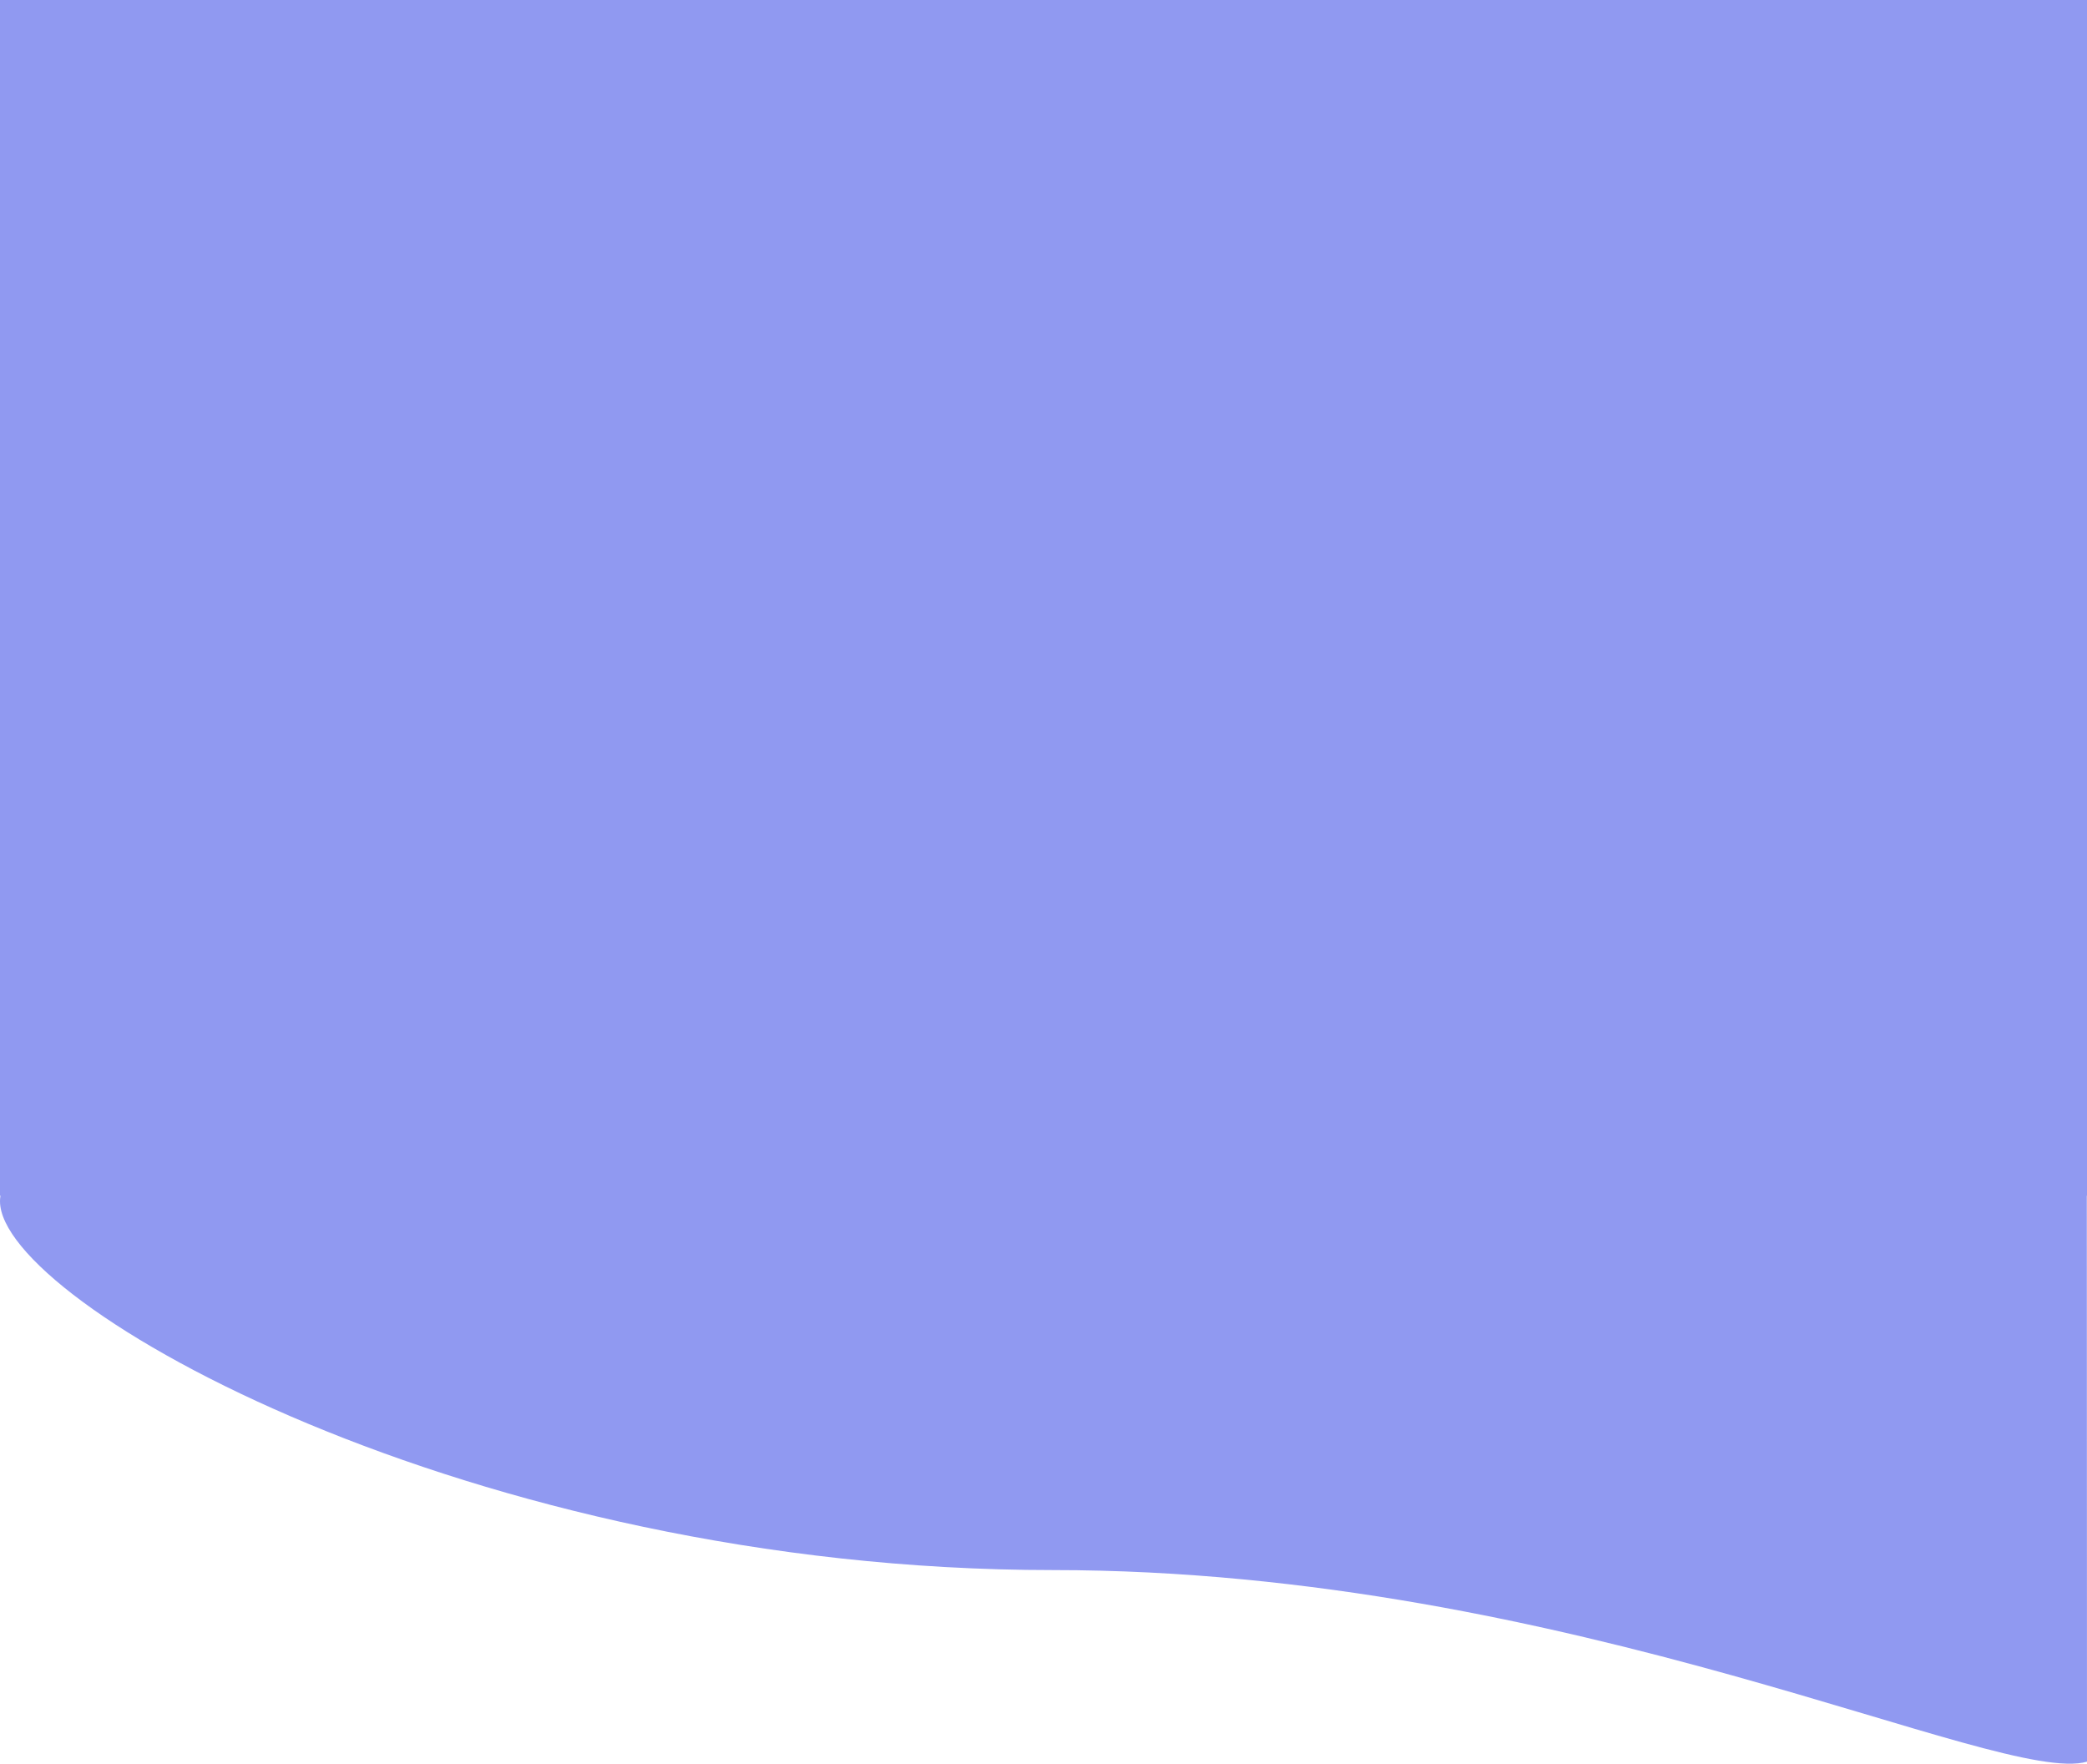 <svg
   width="1536"
   height="1298"
   viewBox="0 0 1536 1298"
   fill="none"
   xmlns="http://www.w3.org/2000/svg"
><path
     d="M 0,0 H 1536 V 880 C 936.155,880 599.845,880 0,880 Z"
     fill="#9099f1"
     id="path154" /><path
     id="path1495"
     d="M 1536,1296.522 C 1471.928,1314.94 1156.429,1155.51 774.95,1155.51 346.957,1155.51 0,959.043 0,884.093 c 0,-74.949 336.867,-39.914 764.86,-39.914 369.206,-8.338 613.904,4.5 770.998,30.4"
     style="fill:#9099f1;fill-opacity:1;stroke-width:1" /><path
     d="m 121.6,257 25.2,-56 h 10.24 l 25.28,56 h -10.88 l -21.68,-50.48 h 4.16 L 132.32,257 Z m 11.6,-12.96 2.8,-8.16 h 30.24 l 2.8,8.16 z m 74.491,13.52 c -4.48,0 -8.48,-0.933 -12,-2.8 -3.466,-1.92 -6.186,-4.533 -8.16,-7.84 -1.973,-3.307 -2.96,-7.067 -2.96,-11.28 0,-4.267 0.987,-8.027 2.96,-11.28 1.974,-3.307 4.694,-5.893 8.16,-7.76 3.52,-1.867 7.52,-2.8 12,-2.8 4.16,0 7.814,0.853 10.96,2.56 3.2,1.653 5.627,4.107 7.28,7.36 l -7.68,4.48 c -1.28,-2.027 -2.853,-3.52 -4.72,-4.48 -1.813,-0.96 -3.786,-1.44 -5.92,-1.44 -2.453,0 -4.666,0.533 -6.64,1.6 -1.973,1.067 -3.52,2.613 -4.64,4.64 -1.12,1.973 -1.68,4.347 -1.68,7.12 0,2.773 0.56,5.173 1.68,7.2 1.12,1.973 2.667,3.493 4.64,4.56 1.974,1.067 4.187,1.6 6.64,1.6 2.134,0 4.107,-0.48 5.92,-1.44 1.867,-0.96 3.44,-2.453 4.72,-4.48 l 7.68,4.48 c -1.653,3.2 -4.08,5.68 -7.28,7.44 -3.146,1.707 -6.8,2.56 -10.96,2.56 z m 45.86,0 c -4.48,0 -8.48,-0.933 -12,-2.8 -3.467,-1.92 -6.187,-4.533 -8.16,-7.84 -1.974,-3.307 -2.96,-7.067 -2.96,-11.28 0,-4.267 0.986,-8.027 2.96,-11.28 1.973,-3.307 4.693,-5.893 8.16,-7.76 3.52,-1.867 7.52,-2.8 12,-2.8 4.16,0 7.813,0.853 10.96,2.56 3.2,1.653 5.626,4.107 7.28,7.36 l -7.68,4.48 c -1.28,-2.027 -2.854,-3.52 -4.72,-4.48 -1.814,-0.96 -3.787,-1.44 -5.92,-1.44 -2.454,0 -4.667,0.533 -6.64,1.6 -1.974,1.067 -3.52,2.613 -4.64,4.64 -1.12,1.973 -1.68,4.347 -1.68,7.12 0,2.773 0.56,5.173 1.68,7.2 1.12,1.973 2.666,3.493 4.64,4.56 1.973,1.067 4.186,1.6 6.64,1.6 2.133,0 4.106,-0.48 5.92,-1.44 1.866,-0.96 3.44,-2.453 4.72,-4.48 l 7.68,4.48 c -1.654,3.2 -4.08,5.68 -7.28,7.44 -3.147,1.707 -6.8,2.56 -10.96,2.56 z m 46.339,0 c -4.747,0 -8.907,-0.933 -12.48,-2.8 -3.52,-1.92 -6.267,-4.533 -8.24,-7.84 -1.92,-3.307 -2.88,-7.067 -2.88,-11.28 0,-4.267 0.933,-8.027 2.8,-11.28 1.92,-3.307 4.533,-5.893 7.84,-7.76 3.36,-1.867 7.173,-2.8 11.44,-2.8 4.16,0 7.867,0.907 11.12,2.72 3.253,1.813 5.813,4.373 7.68,7.68 1.867,3.307 2.8,7.2 2.8,11.68 0,0.427 -0.027,0.907 -0.08,1.44 0,0.533 -0.027,1.04 -0.08,1.52 h -35.6 v -6.64 h 30.32 l -3.92,2.08 c 0.053,-2.453 -0.453,-4.613 -1.52,-6.48 -1.067,-1.867 -2.533,-3.333 -4.4,-4.4 -1.813,-1.067 -3.92,-1.6 -6.32,-1.6 -2.453,0 -4.613,0.533 -6.48,1.6 -1.813,1.067 -3.253,2.56 -4.32,4.48 -1.013,1.867 -1.52,4.08 -1.52,6.64 v 1.6 c 0,2.56 0.587,4.827 1.76,6.8 1.173,1.973 2.827,3.493 4.96,4.56 2.133,1.067 4.587,1.6 7.36,1.6 2.4,0 4.56,-0.373 6.48,-1.12 1.92,-0.747 3.627,-1.92 5.12,-3.52 l 5.36,6.16 c -1.92,2.24 -4.347,3.973 -7.28,5.2 -2.88,1.173 -6.187,1.76 -9.92,1.76 z M 329.576,257 v -59.36 h 10 V 257 Z m 43.205,0.56 c -4.747,0 -8.907,-0.933 -12.48,-2.8 -3.52,-1.92 -6.267,-4.533 -8.24,-7.84 -1.92,-3.307 -2.88,-7.067 -2.88,-11.28 0,-4.267 0.933,-8.027 2.8,-11.28 1.92,-3.307 4.533,-5.893 7.84,-7.76 3.36,-1.867 7.173,-2.8 11.44,-2.8 4.16,0 7.866,0.907 11.12,2.72 3.253,1.813 5.813,4.373 7.68,7.68 1.866,3.307 2.8,7.2 2.8,11.68 0,0.427 -0.027,0.907 -0.08,1.44 0,0.533 -0.027,1.04 -0.08,1.52 h -35.6 v -6.64 h 30.32 l -3.92,2.08 c 0.053,-2.453 -0.454,-4.613 -1.52,-6.48 -1.067,-1.867 -2.534,-3.333 -4.4,-4.4 -1.814,-1.067 -3.92,-1.6 -6.32,-1.6 -2.454,0 -4.614,0.533 -6.48,1.6 -1.814,1.067 -3.254,2.56 -4.32,4.48 -1.014,1.867 -1.52,4.08 -1.52,6.64 v 1.6 c 0,2.56 0.586,4.827 1.76,6.8 1.173,1.973 2.826,3.493 4.96,4.56 2.133,1.067 4.586,1.6 7.36,1.6 2.4,0 4.56,-0.373 6.48,-1.12 1.92,-0.747 3.626,-1.92 5.12,-3.52 l 5.36,6.16 c -1.92,2.24 -4.347,3.973 -7.28,5.2 -2.88,1.173 -6.187,1.76 -9.92,1.76 z M 402.466,257 v -42.72 h 9.52 v 11.76 l -1.12,-3.44 c 1.28,-2.88 3.28,-5.067 6,-6.56 2.774,-1.493 6.214,-2.24 10.32,-2.24 v 9.52 c -0.426,-0.107 -0.826,-0.16 -1.2,-0.16 -0.373,-0.053 -0.746,-0.08 -1.12,-0.08 -3.786,0 -6.8,1.12 -9.04,3.36 -2.24,2.187 -3.36,5.467 -3.36,9.84 V 257 Z m 56.477,0 v -8.64 l -0.56,-1.84 V 231.4 c 0,-2.933 -0.88,-5.2 -2.64,-6.8 -1.76,-1.653 -4.427,-2.48 -8,-2.48 -2.4,0 -4.774,0.373 -7.12,1.12 -2.294,0.747 -4.24,1.787 -5.84,3.12 l -3.92,-7.28 c 2.293,-1.76 5.013,-3.067 8.16,-3.92 3.2,-0.907 6.506,-1.36 9.92,-1.36 6.186,0 10.96,1.493 14.32,4.48 3.413,2.933 5.12,7.493 5.12,13.68 V 257 Z m -13.44,0.56 c -3.2,0 -6,-0.533 -8.4,-1.6 -2.4,-1.12 -4.267,-2.64 -5.6,-4.56 -1.28,-1.973 -1.92,-4.187 -1.92,-6.64 0,-2.4 0.56,-4.56 1.68,-6.48 1.173,-1.92 3.066,-3.44 5.68,-4.56 2.613,-1.12 6.08,-1.68 10.4,-1.68 h 12.4 v 6.64 h -11.68 c -3.414,0 -5.707,0.56 -6.88,1.68 -1.174,1.067 -1.76,2.4 -1.76,4 0,1.813 0.72,3.253 2.16,4.32 1.44,1.067 3.44,1.6 6,1.6 2.453,0 4.64,-0.56 6.56,-1.68 1.973,-1.12 3.386,-2.773 4.24,-4.96 l 1.68,6 c -0.96,2.507 -2.694,4.453 -5.2,5.84 -2.454,1.387 -5.574,2.08 -9.36,2.08 z m 51.793,0 c -4.693,0 -8.32,-1.2 -10.88,-3.6 -2.56,-2.453 -3.84,-6.053 -3.84,-10.8 v -38.32 h 10 v 38.08 c 0,2.027 0.507,3.6 1.52,4.72 1.067,1.12 2.534,1.68 4.4,1.68 2.24,0 4.107,-0.587 5.6,-1.76 l 2.8,7.12 c -1.173,0.96 -2.613,1.68 -4.32,2.16 -1.706,0.48 -3.466,0.72 -5.28,0.72 z m -21.76,-34.96 v -8 h 28.48 v 8 z m 39.587,34.4 v -42.72 h 10 V 257 Z m 5.04,-49.76 c -1.867,0 -3.414,-0.587 -4.64,-1.76 -1.174,-1.173 -1.76,-2.587 -1.76,-4.24 0,-1.707 0.586,-3.12 1.76,-4.24 1.226,-1.173 2.773,-1.76 4.64,-1.76 1.866,0 3.386,0.56 4.56,1.68 1.226,1.067 1.84,2.427 1.84,4.08 0,1.76 -0.587,3.253 -1.76,4.48 -1.174,1.173 -2.72,1.76 -4.64,1.76 z m 42.325,6.56 c 3.413,0 6.453,0.667 9.12,2 2.72,1.333 4.853,3.387 6.4,6.16 1.546,2.72 2.32,6.24 2.32,10.56 V 257 h -10 v -23.2 c 0,-3.787 -0.907,-6.613 -2.72,-8.48 -1.76,-1.867 -4.24,-2.8 -7.44,-2.8 -2.347,0 -4.427,0.48 -6.24,1.44 -1.814,0.96 -3.227,2.4 -4.24,4.32 -0.96,1.867 -1.44,4.24 -1.44,7.12 V 257 h -10 v -42.72 h 9.52 v 11.52 l -1.68,-3.52 c 1.493,-2.72 3.653,-4.8 6.48,-6.24 2.88,-1.493 6.186,-2.24 9.92,-2.24 z m 49.963,59.28 c -3.946,0 -7.813,-0.533 -11.6,-1.6 -3.733,-1.013 -6.8,-2.507 -9.2,-4.48 l 4.48,-7.52 c 1.867,1.547 4.214,2.773 7.04,3.68 2.88,0.96 5.787,1.44 8.72,1.44 4.694,0 8.134,-1.093 10.32,-3.28 2.187,-2.133 3.28,-5.36 3.28,-9.68 v -7.6 l 0.8,-9.68 -0.32,-9.68 v -10.4 h 9.52 v 36.24 c 0,7.733 -1.973,13.413 -5.92,17.04 -3.946,3.68 -9.653,5.52 -17.12,5.52 z m -1.28,-18 c -4.053,0 -7.733,-0.853 -11.04,-2.56 -3.253,-1.76 -5.84,-4.187 -7.76,-7.28 -1.866,-3.093 -2.8,-6.72 -2.8,-10.88 0,-4.107 0.934,-7.707 2.8,-10.8 1.92,-3.093 4.507,-5.493 7.76,-7.2 3.307,-1.707 6.987,-2.56 11.04,-2.56 3.627,0 6.88,0.72 9.76,2.16 2.88,1.44 5.174,3.68 6.88,6.72 1.76,3.04 2.64,6.933 2.64,11.68 0,4.747 -0.88,8.667 -2.64,11.76 -1.706,3.04 -4,5.307 -6.88,6.8 -2.88,1.44 -6.133,2.16 -9.76,2.16 z m 1.52,-8.48 c 2.507,0 4.747,-0.507 6.72,-1.52 1.974,-1.067 3.494,-2.507 4.56,-4.32 1.12,-1.867 1.68,-4 1.68,-6.4 0,-2.4 -0.56,-4.507 -1.68,-6.32 -1.066,-1.867 -2.586,-3.28 -4.56,-4.24 -1.973,-1.013 -4.213,-1.52 -6.72,-1.52 -2.506,0 -4.773,0.507 -6.8,1.52 -1.973,0.96 -3.52,2.373 -4.64,4.24 -1.066,1.813 -1.6,3.92 -1.6,6.32 0,2.4 0.534,4.533 1.6,6.4 1.12,1.813 2.667,3.253 4.64,4.32 2.027,1.013 4.294,1.52 6.8,1.52 z m 71.257,10.96 c -3.574,0 -7.014,-0.453 -10.32,-1.36 -3.254,-0.96 -5.84,-2.107 -7.76,-3.44 l 3.84,-7.6 c 1.92,1.227 4.213,2.24 6.88,3.04 2.666,0.8 5.333,1.2 8,1.2 3.146,0 5.413,-0.427 6.8,-1.28 1.44,-0.853 2.16,-2 2.16,-3.44 0,-1.173 -0.48,-2.053 -1.44,-2.64 -0.96,-0.64 -2.214,-1.12 -3.76,-1.44 -1.547,-0.32 -3.28,-0.613 -5.2,-0.88 -1.867,-0.267 -3.76,-0.613 -5.68,-1.04 -1.867,-0.48 -3.574,-1.147 -5.12,-2 -1.547,-0.907 -2.8,-2.107 -3.76,-3.6 -0.96,-1.493 -1.44,-3.467 -1.44,-5.92 0,-2.72 0.773,-5.067 2.319,-7.04 1.547,-2.027 3.707,-3.573 6.48,-4.64 2.827,-1.12 6.161,-1.68 10.001,-1.68 2.88,0 5.786,0.32 8.72,0.96 2.933,0.64 5.36,1.547 7.28,2.72 l -3.84,7.6 c -2.027,-1.227 -4.08,-2.053 -6.16,-2.48 -2.027,-0.48 -4.054,-0.72 -6.08,-0.72 -3.04,0 -5.307,0.453 -6.8,1.36 -1.44,0.907 -2.16,2.053 -2.16,3.44 0,1.28 0.48,2.24 1.44,2.88 0.96,0.64 2.213,1.147 3.76,1.52 1.546,0.373 3.253,0.693 5.12,0.96 1.92,0.213 3.813,0.56 5.68,1.04 1.866,0.48 3.573,1.147 5.12,2 1.6,0.8 2.88,1.947 3.84,3.44 0.96,1.493 1.44,3.44 1.44,5.84 0,2.667 -0.8,4.987 -2.4,6.96 -1.547,1.973 -3.76,3.52 -6.64,4.64 -2.88,1.067 -6.32,1.6 -10.32,1.6 z m 44.051,0 c -4.693,0 -8.32,-1.2 -10.88,-3.6 -2.56,-2.453 -3.84,-6.053 -3.84,-10.8 v -38.32 h 10 v 38.08 c 0,2.027 0.507,3.6 1.52,4.72 1.067,1.12 2.534,1.68 4.4,1.68 2.24,0 4.107,-0.587 5.6,-1.76 l 2.8,7.12 c -1.173,0.96 -2.613,1.68 -4.32,2.16 -1.706,0.48 -3.466,0.72 -5.28,0.72 z m -21.76,-34.96 v -8 h 28.48 v 8 z m 65.907,34.4 v -8.64 l -0.56,-1.84 V 231.4 c 0,-2.933 -0.88,-5.2 -2.64,-6.8 -1.76,-1.653 -4.427,-2.48 -8,-2.48 -2.4,0 -4.774,0.373 -7.12,1.12 -2.294,0.747 -4.24,1.787 -5.84,3.12 l -3.92,-7.28 c 2.293,-1.76 5.013,-3.067 8.16,-3.92 3.2,-0.907 6.506,-1.36 9.92,-1.36 6.186,0 10.96,1.493 14.32,4.48 3.413,2.933 5.12,7.493 5.12,13.68 V 257 Z m -13.44,0.56 c -3.2,0 -6,-0.533 -8.4,-1.6 -2.4,-1.12 -4.267,-2.64 -5.6,-4.56 -1.28,-1.973 -1.92,-4.187 -1.92,-6.64 0,-2.4 0.56,-4.56 1.68,-6.48 1.173,-1.92 3.066,-3.44 5.68,-4.56 2.613,-1.12 6.08,-1.68 10.4,-1.68 h 12.4 v 6.64 h -11.68 c -3.414,0 -5.707,0.56 -6.88,1.68 -1.174,1.067 -1.76,2.4 -1.76,4 0,1.813 0.72,3.253 2.16,4.32 1.44,1.067 3.44,1.6 6,1.6 2.453,0 4.64,-0.56 6.56,-1.68 1.973,-1.12 3.386,-2.773 4.24,-4.96 l 1.68,6 c -0.96,2.507 -2.694,4.453 -5.2,5.84 -2.454,1.387 -5.574,2.08 -9.36,2.08 z M 794.419,257 v -42.72 h 9.52 v 11.76 l -1.12,-3.44 c 1.28,-2.88 3.28,-5.067 6,-6.56 2.774,-1.493 6.214,-2.24 10.32,-2.24 v 9.52 c -0.426,-0.107 -0.826,-0.16 -1.2,-0.16 -0.373,-0.053 -0.746,-0.08 -1.12,-0.08 -3.786,0 -6.8,1.12 -9.04,3.36 -2.24,2.187 -3.36,5.467 -3.36,9.84 V 257 Z m 50.846,0.56 c -4.693,0 -8.32,-1.2 -10.88,-3.6 -2.56,-2.453 -3.84,-6.053 -3.84,-10.8 v -38.32 h 10 v 38.08 c 0,2.027 0.507,3.6 1.52,4.72 1.067,1.12 2.533,1.68 4.4,1.68 2.24,0 4.107,-0.587 5.6,-1.76 l 2.8,7.12 c -1.173,0.96 -2.613,1.68 -4.32,2.16 -1.707,0.48 -3.467,0.72 -5.28,0.72 z m -21.76,-34.96 v -8 h 28.48 v 8 z m 57.666,34.96 c -3.626,0 -6.826,-0.667 -9.6,-2 -2.773,-1.387 -4.933,-3.467 -6.48,-6.24 -1.546,-2.827 -2.32,-6.373 -2.32,-10.64 v -24.4 h 10 v 23.04 c 0,3.84 0.854,6.72 2.56,8.64 1.76,1.867 4.24,2.8 7.44,2.8 2.347,0 4.374,-0.48 6.08,-1.44 1.76,-0.96 3.12,-2.4 4.08,-4.32 1.014,-1.92 1.52,-4.293 1.52,-7.12 v -21.6 h 10 V 257 h -9.52 v -11.52 l 1.68,3.52 c -1.44,2.773 -3.546,4.907 -6.32,6.4 -2.773,1.44 -5.813,2.16 -9.12,2.16 z m 60.053,0 c -3.466,0 -6.64,-0.8 -9.52,-2.4 -2.826,-1.6 -5.093,-4 -6.8,-7.2 -1.653,-3.253 -2.48,-7.36 -2.48,-12.32 0,-5.013 0.8,-9.12 2.4,-12.32 1.654,-3.2 3.894,-5.573 6.72,-7.12 2.827,-1.6 6.054,-2.4 9.68,-2.4 4.214,0 7.92,0.907 11.12,2.72 3.254,1.813 5.814,4.347 7.68,7.6 1.92,3.253 2.88,7.093 2.88,11.52 0,4.427 -0.96,8.293 -2.88,11.6 -1.866,3.253 -4.426,5.787 -7.68,7.6 -3.2,1.813 -6.906,2.72 -11.12,2.72 z m -23.68,14.96 v -58.24 h 9.52 v 10.08 l -0.32,11.36 0.8,11.36 v 25.44 z M 940.104,249 c 2.4,0 4.534,-0.533 6.4,-1.6 1.92,-1.067 3.44,-2.613 4.56,-4.64 1.12,-2.027 1.68,-4.4 1.68,-7.12 0,-2.773 -0.56,-5.147 -1.68,-7.12 -1.12,-2.027 -2.64,-3.573 -4.56,-4.64 -1.866,-1.067 -4,-1.6 -6.4,-1.6 -2.4,0 -4.56,0.533 -6.48,1.6 -1.92,1.067 -3.44,2.613 -4.56,4.64 -1.12,1.973 -1.68,4.347 -1.68,7.12 0,2.72 0.56,5.093 1.68,7.12 1.12,2.027 2.64,3.573 4.56,4.64 1.92,1.067 4.08,1.6 6.48,1.6 z m 45.484,8.56 c -3.573,0 -7.013,-0.453 -10.32,-1.36 -3.253,-0.96 -5.84,-2.107 -7.76,-3.44 l 3.84,-7.6 c 1.92,1.227 4.213,2.24 6.88,3.04 2.667,0.8 5.333,1.2 8,1.2 3.147,0 5.413,-0.427 6.8,-1.28 1.44,-0.853 2.16,-2 2.16,-3.44 0,-1.173 -0.48,-2.053 -1.44,-2.64 -0.96,-0.64 -2.213,-1.12 -3.76,-1.44 -1.547,-0.32 -3.28,-0.613 -5.2,-0.88 -1.867,-0.267 -3.76,-0.613 -5.68,-1.04 -1.867,-0.48 -3.573,-1.147 -5.12,-2 -1.547,-0.907 -2.8,-2.107 -3.76,-3.6 -0.96,-1.493 -1.44,-3.467 -1.44,-5.92 0,-2.72 0.773,-5.067 2.32,-7.04 1.547,-2.027 3.707,-3.573 6.48,-4.64 2.827,-1.12 6.16,-1.68 10,-1.68 2.88,0 5.787,0.32 8.72,0.96 2.933,0.64 5.362,1.547 7.282,2.72 l -3.842,7.6 c -2.027,-1.227 -4.08,-2.053 -6.16,-2.48 -2.027,-0.48 -4.053,-0.72 -6.08,-0.72 -3.04,0 -5.307,0.453 -6.8,1.36 -1.44,0.907 -2.16,2.053 -2.16,3.44 0,1.28 0.48,2.24 1.44,2.88 0.96,0.64 2.213,1.147 3.76,1.52 1.547,0.373 3.253,0.693 5.12,0.96 1.92,0.213 3.813,0.56 5.68,1.04 1.867,0.48 3.573,1.147 5.12,2 1.602,0.8 2.882,1.947 3.842,3.44 0.96,1.493 1.44,3.44 1.44,5.84 0,2.667 -0.8,4.987 -2.4,6.96 -1.55,1.973 -3.762,3.52 -6.642,4.64 -2.88,1.067 -6.32,1.6 -10.32,1.6 z m -840.948,115 c -4.693,0 -8.32,-1.2 -10.88,-3.6 -2.56,-2.453 -3.84,-6.053 -3.84,-10.8 v -38.32 h 10 v 38.08 c 0,2.027 0.507,3.6 1.52,4.72 1.067,1.12 2.533,1.68 4.4,1.68 2.24,0 4.107,-0.587 5.6,-1.76 l 2.8,7.12 c -1.173,0.96 -2.613,1.68 -4.32,2.16 -1.707,0.48 -3.467,0.72 -5.28,0.72 z M 122.88,337.6 v -8 h 28.48 v 8 z m 63.826,-8.8 c 3.414,0 6.454,0.667 9.12,2 2.72,1.333 4.854,3.387 6.4,6.16 1.547,2.72 2.32,6.24 2.32,10.56 V 372 h -10 v -23.2 c 0,-3.787 -0.906,-6.613 -2.72,-8.48 -1.76,-1.867 -4.24,-2.8 -7.44,-2.8 -2.346,0 -4.426,0.48 -6.24,1.44 -1.813,0.96 -3.226,2.4 -4.24,4.32 -0.96,1.867 -1.44,4.24 -1.44,7.12 V 372 h -10 v -59.36 h 10 v 28.16 l -2.16,-3.52 c 1.494,-2.72 3.654,-4.8 6.48,-6.24 2.88,-1.493 6.187,-2.24 9.92,-2.24 z m 49.804,43.76 c -4.373,0 -8.267,-0.933 -11.68,-2.8 -3.413,-1.92 -6.107,-4.533 -8.08,-7.84 -1.973,-3.307 -2.96,-7.067 -2.96,-11.28 0,-4.267 0.987,-8.027 2.96,-11.28 1.973,-3.307 4.667,-5.893 8.08,-7.76 3.413,-1.867 7.307,-2.8 11.68,-2.8 4.427,0 8.347,0.933 11.76,2.8 3.467,1.867 6.16,4.427 8.08,7.68 1.973,3.253 2.96,7.04 2.96,11.36 0,4.213 -0.987,7.973 -2.96,11.28 -1.92,3.307 -4.613,5.92 -8.08,7.84 -3.413,1.867 -7.333,2.8 -11.76,2.8 z m 0,-8.56 c 2.453,0 4.64,-0.533 6.56,-1.6 1.92,-1.067 3.413,-2.613 4.48,-4.64 1.12,-2.027 1.68,-4.4 1.68,-7.12 0,-2.773 -0.56,-5.147 -1.68,-7.12 -1.067,-2.027 -2.56,-3.573 -4.48,-4.64 -1.92,-1.067 -4.08,-1.6 -6.48,-1.6 -2.453,0 -4.64,0.533 -6.56,1.6 -1.867,1.067 -3.36,2.613 -4.48,4.64 -1.12,1.973 -1.68,4.347 -1.68,7.12 0,2.72 0.56,5.093 1.68,7.12 1.12,2.027 2.613,3.573 4.48,4.64 1.92,1.067 4.08,1.6 6.48,1.6 z m 32.363,8 v -42.72 h 9.52 v 11.76 l -1.12,-3.44 c 1.28,-2.88 3.28,-5.067 6,-6.56 2.773,-1.493 6.213,-2.24 10.32,-2.24 v 9.52 c -0.427,-0.107 -0.827,-0.16 -1.2,-0.16 -0.374,-0.053 -0.747,-0.08 -1.12,-0.08 -3.787,0 -6.8,1.12 -9.04,3.36 -2.24,2.187 -3.36,5.467 -3.36,9.84 V 372 Z m 51.673,0.56 c -3.626,0 -6.826,-0.667 -9.6,-2 -2.773,-1.387 -4.933,-3.467 -6.48,-6.24 -1.546,-2.827 -2.32,-6.373 -2.32,-10.64 v -24.4 h 10 v 23.04 c 0,3.84 0.854,6.72 2.56,8.64 1.76,1.867 4.24,2.8 7.44,2.8 2.347,0 4.374,-0.48 6.08,-1.44 1.76,-0.96 3.12,-2.4 4.08,-4.32 1.014,-1.92 1.52,-4.293 1.52,-7.12 v -21.6 h 10 V 372 h -9.52 v -11.52 l 1.68,3.52 c -1.44,2.773 -3.546,4.907 -6.32,6.4 -2.773,1.44 -5.813,2.16 -9.12,2.16 z m 55.733,15.52 c -3.946,0 -7.813,-0.533 -11.6,-1.6 -3.733,-1.013 -6.8,-2.507 -9.2,-4.48 l 4.48,-7.52 c 1.867,1.547 4.214,2.773 7.04,3.68 2.88,0.96 5.787,1.44 8.72,1.44 4.694,0 8.134,-1.093 10.32,-3.28 2.187,-2.133 3.28,-5.36 3.28,-9.68 v -7.6 l 0.8,-9.68 -0.32,-9.68 v -10.4 h 9.52 v 36.24 c 0,7.733 -1.973,13.413 -5.92,17.04 -3.946,3.68 -9.653,5.52 -17.12,5.52 z m -1.28,-18 c -4.053,0 -7.733,-0.853 -11.04,-2.56 -3.253,-1.76 -5.84,-4.187 -7.76,-7.28 -1.866,-3.093 -2.8,-6.72 -2.8,-10.88 0,-4.107 0.934,-7.707 2.8,-10.8 1.92,-3.093 4.507,-5.493 7.76,-7.2 3.307,-1.707 6.987,-2.56 11.04,-2.56 3.627,0 6.88,0.72 9.76,2.16 2.88,1.44 5.174,3.68 6.88,6.72 1.76,3.04 2.64,6.933 2.64,11.68 0,4.747 -0.88,8.667 -2.64,11.76 -1.706,3.04 -4,5.307 -6.88,6.8 -2.88,1.44 -6.133,2.16 -9.76,2.16 z m 1.52,-8.48 c 2.507,0 4.747,-0.507 6.72,-1.52 1.974,-1.067 3.494,-2.507 4.56,-4.32 1.12,-1.867 1.68,-4 1.68,-6.4 0,-2.4 -0.56,-4.507 -1.68,-6.32 -1.066,-1.867 -2.586,-3.28 -4.56,-4.24 -1.973,-1.013 -4.213,-1.52 -6.72,-1.52 -2.506,0 -4.773,0.507 -6.8,1.52 -1.973,0.96 -3.52,2.373 -4.64,4.24 -1.066,1.813 -1.6,3.92 -1.6,6.32 0,2.4 0.534,4.533 1.6,6.4 1.12,1.813 2.667,3.253 4.64,4.32 2.027,1.013 4.294,1.52 6.8,1.52 z m 60.187,-32.8 c 3.414,0 6.454,0.667 9.12,2 2.72,1.333 4.854,3.387 6.4,6.16 1.547,2.72 2.32,6.24 2.32,10.56 V 372 h -10 v -23.2 c 0,-3.787 -0.906,-6.613 -2.72,-8.48 -1.76,-1.867 -4.24,-2.8 -7.44,-2.8 -2.346,0 -4.426,0.48 -6.24,1.44 -1.813,0.96 -3.226,2.4 -4.24,4.32 -0.96,1.867 -1.44,4.24 -1.44,7.12 V 372 h -10 v -59.36 h 10 v 28.16 l -2.16,-3.52 c 1.494,-2.72 3.654,-4.8 6.48,-6.24 2.88,-1.493 6.187,-2.24 9.92,-2.24 z m 72.715,43.76 c -4.746,0 -8.906,-0.933 -12.48,-2.8 -3.52,-1.92 -6.266,-4.533 -8.24,-7.84 -1.92,-3.307 -2.88,-7.067 -2.88,-11.28 0,-4.267 0.934,-8.027 2.8,-11.28 1.92,-3.307 4.534,-5.893 7.84,-7.76 3.36,-1.867 7.174,-2.8 11.44,-2.8 4.16,0 7.867,0.907 11.12,2.72 3.254,1.813 5.814,4.373 7.68,7.68 1.867,3.307 2.8,7.2 2.8,11.68 0,0.427 -0.026,0.907 -0.08,1.44 0,0.533 -0.026,1.04 -0.08,1.52 h -35.6 v -6.64 h 30.32 l -3.92,2.08 c 0.054,-2.453 -0.453,-4.613 -1.52,-6.48 -1.066,-1.867 -2.533,-3.333 -4.4,-4.4 -1.813,-1.067 -3.92,-1.6 -6.32,-1.6 -2.453,0 -4.613,0.533 -6.48,1.6 -1.813,1.067 -3.253,2.56 -4.32,4.48 -1.013,1.867 -1.52,4.08 -1.52,6.64 v 1.6 c 0,2.56 0.587,4.827 1.76,6.8 1.174,1.973 2.827,3.493 4.96,4.56 2.134,1.067 4.587,1.6 7.36,1.6 2.4,0 4.56,-0.373 6.48,-1.12 1.92,-0.747 3.627,-1.92 5.12,-3.52 l 5.36,6.16 c -1.92,2.24 -4.346,3.973 -7.28,5.2 -2.88,1.173 -6.186,1.76 -9.92,1.76 z M 564.255,372 v -8.64 l -0.56,-1.84 V 346.4 c 0,-2.933 -0.88,-5.2 -2.64,-6.8 -1.76,-1.653 -4.427,-2.48 -8,-2.48 -2.4,0 -4.773,0.373 -7.12,1.12 -2.293,0.747 -4.24,1.787 -5.84,3.12 l -3.92,-7.28 c 2.293,-1.76 5.013,-3.067 8.16,-3.92 3.2,-0.907 6.507,-1.36 9.92,-1.36 6.187,0 10.96,1.493 14.32,4.48 3.413,2.933 5.12,7.493 5.12,13.68 V 372 Z m -13.44,0.56 c -3.2,0 -6,-0.533 -8.4,-1.6 -2.4,-1.12 -4.267,-2.64 -5.6,-4.56 -1.28,-1.973 -1.92,-4.187 -1.92,-6.64 0,-2.4 0.56,-4.56 1.68,-6.48 1.173,-1.92 3.067,-3.44 5.68,-4.56 2.613,-1.12 6.08,-1.68 10.4,-1.68 h 12.4 v 6.64 h -11.68 c -3.413,0 -5.707,0.56 -6.88,1.68 -1.173,1.067 -1.76,2.4 -1.76,4 0,1.813 0.72,3.253 2.16,4.32 1.44,1.067 3.44,1.6 6,1.6 2.453,0 4.64,-0.56 6.56,-1.68 1.973,-1.12 3.387,-2.773 4.24,-4.96 l 1.68,6 c -0.96,2.507 -2.693,4.453 -5.2,5.84 -2.453,1.387 -5.573,2.08 -9.36,2.08 z m 55.392,0 c -4.48,0 -8.48,-0.933 -12,-2.8 -3.467,-1.92 -6.187,-4.533 -8.16,-7.84 -1.973,-3.307 -2.96,-7.067 -2.96,-11.28 0,-4.267 0.987,-8.027 2.96,-11.28 1.973,-3.307 4.693,-5.893 8.16,-7.76 3.52,-1.867 7.52,-2.8 12,-2.8 4.16,0 7.813,0.853 10.96,2.56 3.2,1.653 5.627,4.107 7.28,7.36 l -7.68,4.48 c -1.28,-2.027 -2.853,-3.52 -4.72,-4.48 -1.813,-0.96 -3.787,-1.44 -5.92,-1.44 -2.453,0 -4.667,0.533 -6.64,1.6 -1.973,1.067 -3.52,2.613 -4.64,4.64 -1.12,1.973 -1.68,4.347 -1.68,7.12 0,2.773 0.56,5.173 1.68,7.2 1.12,1.973 2.667,3.493 4.64,4.56 1.973,1.067 4.187,1.6 6.64,1.6 2.133,0 4.107,-0.48 5.92,-1.44 1.867,-0.96 3.44,-2.453 4.72,-4.48 l 7.68,4.48 c -1.653,3.2 -4.08,5.68 -7.28,7.44 -3.147,1.707 -6.8,2.56 -10.96,2.56 z m 50.734,-43.76 c 3.413,0 6.453,0.667 9.12,2 2.72,1.333 4.853,3.387 6.4,6.16 1.546,2.72 2.32,6.24 2.32,10.56 V 372 h -10 v -23.2 c 0,-3.787 -0.907,-6.613 -2.72,-8.48 -1.76,-1.867 -4.24,-2.8 -7.44,-2.8 -2.347,0 -4.427,0.48 -6.24,1.44 -1.814,0.96 -3.227,2.4 -4.24,4.32 -0.96,1.867 -1.44,4.24 -1.44,7.12 V 372 h -10 v -59.36 h 10 v 28.16 l -2.16,-3.52 c 1.493,-2.72 3.653,-4.8 6.48,-6.24 2.88,-1.493 6.186,-2.24 9.92,-2.24 z m 65.835,43.76 c -3.574,0 -7.014,-0.453 -10.32,-1.36 -3.254,-0.96 -5.84,-2.107 -7.76,-3.44 l 3.84,-7.6 c 1.92,1.227 4.213,2.24 6.88,3.04 2.666,0.8 5.333,1.2 8,1.2 3.146,0 5.413,-0.427 6.8,-1.28 1.44,-0.853 2.16,-2 2.16,-3.44 0,-1.173 -0.48,-2.053 -1.44,-2.64 -0.96,-0.64 -2.214,-1.12 -3.76,-1.44 -1.547,-0.32 -3.28,-0.613 -5.2,-0.88 -1.867,-0.267 -3.76,-0.613 -5.68,-1.04 -1.867,-0.48 -3.574,-1.147 -5.12,-2 -1.547,-0.907 -2.8,-2.107 -3.76,-3.6 -0.96,-1.493 -1.44,-3.467 -1.44,-5.92 0,-2.72 0.773,-5.067 2.32,-7.04 1.546,-2.027 3.706,-3.573 6.48,-4.64 2.826,-1.12 6.16,-1.68 10,-1.68 2.88,0 5.786,0.32 8.72,0.96 2.933,0.64 5.36,1.547 7.28,2.72 l -3.84,7.6 c -2.027,-1.227 -4.08,-2.053 -6.16,-2.48 -2.027,-0.48 -4.054,-0.72 -6.08,-0.72 -3.04,0 -5.307,0.453 -6.8,1.36 -1.44,0.907 -2.16,2.053 -2.16,3.44 0,1.28 0.48,2.24 1.44,2.88 0.96,0.64 2.213,1.147 3.76,1.52 1.546,0.373 3.253,0.693 5.12,0.96 1.92,0.213 3.813,0.56 5.68,1.04 1.866,0.48 3.573,1.147 5.12,2 1.6,0.8 2.88,1.947 3.84,3.44 0.96,1.493 1.44,3.44 1.44,5.84 0,2.667 -0.8,4.987 -2.4,6.96 -1.547,1.973 -3.76,3.52 -6.64,4.64 -2.88,1.067 -6.32,1.6 -10.32,1.6 z m 44.052,0 c -4.694,0 -8.32,-1.2 -10.881,-3.6 -2.559,-2.453 -3.839,-6.053 -3.839,-10.8 v -38.32 h 10 v 38.08 c 0,2.027 0.506,3.6 1.52,4.72 1.066,1.12 2.533,1.68 4.4,1.68 2.24,0 4.106,-0.587 5.6,-1.76 l 2.8,7.12 c -1.174,0.96 -2.614,1.68 -4.32,2.16 -1.707,0.48 -3.467,0.72 -5.28,0.72 z m -21.76,-34.96 v -8 h 28.48 v 8 z m 65.906,34.4 v -8.64 l -0.56,-1.84 V 346.4 c 0,-2.933 -0.88,-5.2 -2.64,-6.8 -1.76,-1.653 -4.427,-2.48 -8,-2.48 -2.4,0 -4.774,0.373 -7.12,1.12 -2.294,0.747 -4.24,1.787 -5.84,3.12 l -3.92,-7.28 c 2.293,-1.76 5.013,-3.067 8.16,-3.92 3.2,-0.907 6.506,-1.36 9.92,-1.36 6.186,0 10.96,1.493 14.32,4.48 3.413,2.933 5.12,7.493 5.12,13.68 V 372 Z m -13.44,0.56 c -3.2,0 -6,-0.533 -8.4,-1.6 -2.4,-1.12 -4.267,-2.64 -5.6,-4.56 -1.28,-1.973 -1.92,-4.187 -1.92,-6.64 0,-2.4 0.56,-4.56 1.68,-6.48 1.173,-1.92 3.066,-3.44 5.68,-4.56 2.613,-1.12 6.08,-1.68 10.4,-1.68 h 12.4 v 6.64 h -11.68 c -3.414,0 -5.707,0.56 -6.88,1.68 -1.174,1.067 -1.76,2.4 -1.76,4 0,1.813 0.72,3.253 2.16,4.32 1.44,1.067 3.44,1.6 6,1.6 2.453,0 4.64,-0.56 6.56,-1.68 1.973,-1.12 3.386,-2.773 4.24,-4.96 l 1.68,6 c -0.96,2.507 -2.694,4.453 -5.2,5.84 -2.454,1.387 -5.574,2.08 -9.36,2.08 z m 55.152,15.52 c -3.947,0 -7.814,-0.533 -11.6,-1.6 -3.734,-1.013 -6.8,-2.507 -9.2,-4.48 l 4.48,-7.52 c 1.866,1.547 4.213,2.773 7.04,3.68 2.88,0.96 5.786,1.44 8.72,1.44 4.693,0 8.133,-1.093 10.32,-3.28 2.186,-2.133 3.28,-5.36 3.28,-9.68 v -7.6 l 0.8,-9.68 -0.32,-9.68 v -10.4 h 9.52 v 36.24 c 0,7.733 -1.974,13.413 -5.92,17.04 -3.947,3.68 -9.654,5.52 -17.12,5.52 z m -1.28,-18 c -4.054,0 -7.734,-0.853 -11.04,-2.56 -3.254,-1.76 -5.84,-4.187 -7.76,-7.28 -1.867,-3.093 -2.8,-6.72 -2.8,-10.88 0,-4.107 0.933,-7.707 2.8,-10.8 1.92,-3.093 4.506,-5.493 7.76,-7.2 3.306,-1.707 6.986,-2.56 11.04,-2.56 3.626,0 6.88,0.72 9.76,2.16 2.88,1.44 5.173,3.68 6.88,6.72 1.76,3.04 2.64,6.933 2.64,11.68 0,4.747 -0.88,8.667 -2.64,11.76 -1.707,3.04 -4,5.307 -6.88,6.8 -2.88,1.44 -6.134,2.16 -9.76,2.16 z m 1.52,-8.48 c 2.506,0 4.746,-0.507 6.72,-1.52 1.973,-1.067 3.493,-2.507 4.56,-4.32 1.12,-1.867 1.68,-4 1.68,-6.4 0,-2.4 -0.56,-4.507 -1.68,-6.32 -1.067,-1.867 -2.587,-3.28 -4.56,-4.24 -1.974,-1.013 -4.214,-1.52 -6.72,-1.52 -2.507,0 -4.774,0.507 -6.8,1.52 -1.974,0.96 -3.52,2.373 -4.64,4.24 -1.067,1.813 -1.6,3.92 -1.6,6.32 0,2.4 0.533,4.533 1.6,6.4 1.12,1.813 2.666,3.253 4.64,4.32 2.026,1.013 4.293,1.52 6.8,1.52 z m 56.027,10.96 c -4.747,0 -8.907,-0.933 -12.48,-2.8 -3.52,-1.92 -6.267,-4.533 -8.24,-7.84 -1.92,-3.307 -2.88,-7.067 -2.88,-11.28 0,-4.267 0.933,-8.027 2.8,-11.28 1.92,-3.307 4.533,-5.893 7.84,-7.76 3.36,-1.867 7.173,-2.8 11.44,-2.8 4.16,0 7.866,0.907 11.12,2.72 3.253,1.813 5.813,4.373 7.68,7.68 1.866,3.307 2.8,7.2 2.8,11.68 0,0.427 -0.027,0.907 -0.08,1.44 0,0.533 -0.027,1.04 -0.08,1.52 h -35.6 v -6.64 h 30.32 l -3.92,2.08 c 0.053,-2.453 -0.454,-4.613 -1.52,-6.48 -1.067,-1.867 -2.534,-3.333 -4.4,-4.4 -1.814,-1.067 -3.92,-1.6 -6.32,-1.6 -2.454,0 -4.614,0.533 -6.48,1.6 -1.814,1.067 -3.254,2.56 -4.32,4.48 -1.014,1.867 -1.52,4.08 -1.52,6.64 v 1.6 c 0,2.56 0.586,4.827 1.76,6.8 1.173,1.973 2.826,3.493 4.96,4.56 2.133,1.067 4.586,1.6 7.36,1.6 2.4,0 4.56,-0.373 6.48,-1.12 1.92,-0.747 3.626,-1.92 5.12,-3.52 l 5.36,6.16 c -1.92,2.24 -4.347,3.973 -7.28,5.2 -2.88,1.173 -6.187,1.76 -9.92,1.76 z"
     fill="#ffffff"
     id="path158"
     style="display:none" /><path
     d="m 138.8,490.24 c -2.107,0 -4.067,-0.347 -5.88,-1.04 -1.787,-0.72 -3.347,-1.72 -4.68,-3 -1.307,-1.307 -2.333,-2.813 -3.08,-4.52 -0.72,-1.733 -1.08,-3.627 -1.08,-5.68 0,-2.053 0.36,-3.933 1.08,-5.64 0.747,-1.733 1.773,-3.24 3.08,-4.52 1.333,-1.307 2.893,-2.307 4.68,-3 1.787,-0.72 3.747,-1.08 5.88,-1.08 2.107,0 4.053,0.36 5.84,1.08 1.787,0.693 3.333,1.68 4.64,2.96 1.333,1.28 2.36,2.787 3.08,4.52 0.747,1.733 1.12,3.627 1.12,5.68 0,2.053 -0.373,3.947 -1.12,5.68 -0.72,1.733 -1.747,3.24 -3.08,4.52 -1.307,1.28 -2.853,2.28 -4.64,3 -1.787,0.693 -3.733,1.04 -5.84,1.04 z m 0,-2.64 c 1.68,0 3.227,-0.28 4.64,-0.84 1.44,-0.587 2.68,-1.4 3.72,-2.44 1.067,-1.067 1.893,-2.293 2.48,-3.68 0.587,-1.413 0.88,-2.96 0.88,-4.64 0,-1.68 -0.293,-3.213 -0.88,-4.6 -0.587,-1.413 -1.413,-2.64 -2.48,-3.68 -1.04,-1.067 -2.28,-1.88 -3.72,-2.44 -1.413,-0.587 -2.96,-0.88 -4.64,-0.88 -1.68,0 -3.24,0.293 -4.68,0.88 -1.44,0.56 -2.693,1.373 -3.76,2.44 -1.04,1.04 -1.867,2.267 -2.48,3.68 -0.587,1.387 -0.88,2.92 -0.88,4.6 0,1.653 0.293,3.187 0.88,4.6 0.613,1.413 1.44,2.653 2.48,3.72 1.067,1.04 2.32,1.853 3.76,2.44 1.44,0.56 3,0.84 4.68,0.84 z m 29.395,2.6 c -1.787,0 -3.347,-0.333 -4.68,-1 -1.334,-0.667 -2.374,-1.667 -3.12,-3 -0.72,-1.333 -1.08,-3 -1.08,-5 V 469 h 2.84 v 11.88 c 0,2.24 0.546,3.933 1.64,5.08 1.12,1.12 2.68,1.68 4.68,1.68 1.466,0 2.733,-0.293 3.8,-0.88 1.093,-0.613 1.92,-1.493 2.48,-2.64 0.586,-1.147 0.88,-2.52 0.88,-4.12 v -11 h 2.84 v 21 h -2.72 v -5.76 l 0.44,1.04 c -0.667,1.547 -1.707,2.76 -3.12,3.64 -1.387,0.853 -3.014,1.28 -4.88,1.28 z M 186.39,490 v -21 h 2.72 v 5.72 l -0.28,-1 c 0.586,-1.6 1.573,-2.813 2.96,-3.64 1.386,-0.853 3.106,-1.28 5.16,-1.28 v 2.76 c -0.107,0 -0.214,0 -0.32,0 -0.107,-0.027 -0.214,-0.04 -0.32,-0.04 -2.214,0 -3.947,0.68 -5.2,2.04 -1.254,1.333 -1.88,3.24 -1.88,5.72 V 490 Z m 37.363,0.2 c -1.813,0 -3.453,-0.413 -4.92,-1.24 -1.467,-0.853 -2.64,-2.067 -3.52,-3.64 -0.853,-1.6 -1.28,-3.547 -1.28,-5.84 0,-2.293 0.427,-4.227 1.28,-5.8 0.853,-1.6 2.013,-2.813 3.48,-3.64 1.467,-0.827 3.12,-1.24 4.96,-1.24 2,0 3.787,0.453 5.36,1.36 1.6,0.88 2.853,2.133 3.76,3.76 0.907,1.6 1.36,3.453 1.36,5.56 0,2.133 -0.453,4 -1.36,5.6 -0.907,1.6 -2.16,2.853 -3.76,3.76 -1.573,0.907 -3.36,1.36 -5.36,1.36 z m -10.84,7.56 V 469 h 2.72 v 6.32 l -0.28,4.2 0.4,4.24 v 14 z m 10.64,-10.08 c 1.493,0 2.827,-0.333 4,-1 1.173,-0.693 2.107,-1.653 2.8,-2.88 0.693,-1.253 1.04,-2.693 1.04,-4.32 0,-1.627 -0.347,-3.053 -1.04,-4.28 -0.693,-1.227 -1.627,-2.187 -2.8,-2.88 -1.173,-0.693 -2.507,-1.04 -4,-1.04 -1.493,0 -2.84,0.347 -4.04,1.04 -1.173,0.693 -2.107,1.653 -2.8,2.88 -0.667,1.227 -1,2.653 -1,4.28 0,1.627 0.333,3.067 1,4.32 0.693,1.227 1.627,2.187 2.8,2.88 1.2,0.667 2.547,1 4.04,1 z m 16.47,2.32 v -21 h 2.72 v 5.72 l -0.28,-1 c 0.586,-1.6 1.573,-2.813 2.96,-3.64 1.386,-0.853 3.106,-1.28 5.16,-1.28 v 2.76 c -0.107,0 -0.214,0 -0.32,0 -0.107,-0.027 -0.214,-0.04 -0.32,-0.04 -2.214,0 -3.947,0.68 -5.2,2.04 -1.254,1.333 -1.88,3.24 -1.88,5.72 V 490 Z m 24.106,0.2 c -2.026,0 -3.853,-0.453 -5.48,-1.36 -1.6,-0.933 -2.866,-2.2 -3.8,-3.8 -0.933,-1.627 -1.4,-3.48 -1.4,-5.56 0,-2.107 0.467,-3.96 1.4,-5.56 0.934,-1.6 2.2,-2.853 3.8,-3.76 1.6,-0.907 3.427,-1.36 5.48,-1.36 2.08,0 3.92,0.453 5.52,1.36 1.627,0.907 2.894,2.16 3.8,3.76 0.934,1.6 1.4,3.453 1.4,5.56 0,2.08 -0.466,3.933 -1.4,5.56 -0.906,1.6 -2.173,2.867 -3.8,3.8 -1.626,0.907 -3.466,1.36 -5.52,1.36 z m 0,-2.52 c 1.52,0 2.867,-0.333 4.04,-1 1.174,-0.693 2.094,-1.653 2.76,-2.88 0.694,-1.253 1.04,-2.693 1.04,-4.32 0,-1.653 -0.346,-3.093 -1.04,-4.32 -0.666,-1.227 -1.586,-2.173 -2.76,-2.84 -1.173,-0.693 -2.506,-1.04 -4,-1.04 -1.493,0 -2.826,0.347 -4,1.04 -1.173,0.667 -2.106,1.613 -2.8,2.84 -0.693,1.227 -1.04,2.667 -1.04,4.32 0,1.627 0.347,3.067 1.04,4.32 0.694,1.227 1.627,2.187 2.8,2.88 1.174,0.667 2.494,1 3.96,1 z m 25.479,10.28 c -1.92,0 -3.76,-0.28 -5.52,-0.84 -1.76,-0.56 -3.187,-1.36 -4.28,-2.4 l 1.44,-2.16 c 0.986,0.88 2.2,1.573 3.64,2.08 1.466,0.533 3.013,0.8 4.64,0.8 2.666,0 4.626,-0.627 5.88,-1.88 1.253,-1.227 1.88,-3.147 1.88,-5.76 v -5.24 l 0.4,-3.6 -0.28,-3.6 V 469 h 2.72 v 18.44 c 0,3.627 -0.894,6.28 -2.68,7.96 -1.76,1.707 -4.374,2.56 -7.84,2.56 z m -0.52,-8.76 c -2,0 -3.8,-0.427 -5.4,-1.28 -1.6,-0.88 -2.867,-2.093 -3.8,-3.64 -0.907,-1.547 -1.36,-3.32 -1.36,-5.32 0,-2 0.453,-3.76 1.36,-5.28 0.933,-1.547 2.2,-2.747 3.8,-3.6 1.6,-0.853 3.4,-1.28 5.4,-1.28 1.866,0 3.546,0.387 5.04,1.16 1.493,0.773 2.68,1.92 3.56,3.44 0.88,1.52 1.32,3.373 1.32,5.56 0,2.187 -0.44,4.04 -1.32,5.56 -0.88,1.52 -2.067,2.68 -3.56,3.48 -1.494,0.8 -3.174,1.2 -5.04,1.2 z m 0.28,-2.52 c 1.546,0 2.92,-0.32 4.12,-0.96 1.2,-0.667 2.146,-1.573 2.84,-2.72 0.693,-1.173 1.04,-2.52 1.04,-4.04 0,-1.52 -0.347,-2.853 -1.04,-4 -0.694,-1.147 -1.64,-2.04 -2.84,-2.68 -1.2,-0.667 -2.574,-1 -4.12,-1 -1.52,0 -2.894,0.333 -4.12,1 -1.2,0.64 -2.147,1.533 -2.84,2.68 -0.667,1.147 -1,2.48 -1,4 0,1.52 0.333,2.867 1,4.04 0.693,1.147 1.64,2.053 2.84,2.72 1.226,0.64 2.6,0.96 4.12,0.96 z M 308.03,490 v -21 h 2.72 v 5.72 l -0.28,-1 c 0.587,-1.6 1.574,-2.813 2.96,-3.64 1.387,-0.853 3.107,-1.28 5.16,-1.28 v 2.76 c -0.106,0 -0.213,0 -0.32,0 -0.106,-0.027 -0.213,-0.04 -0.32,-0.04 -2.213,0 -3.946,0.68 -5.2,2.04 -1.253,1.333 -1.88,3.24 -1.88,5.72 V 490 Z m 27.34,0 v -4.64 l -0.12,-0.76 v -7.76 c 0,-1.787 -0.507,-3.16 -1.52,-4.12 -0.987,-0.96 -2.467,-1.44 -4.44,-1.44 -1.36,0 -2.653,0.227 -3.88,0.68 -1.227,0.453 -2.267,1.053 -3.12,1.8 l -1.28,-2.12 c 1.067,-0.907 2.347,-1.6 3.84,-2.08 1.493,-0.507 3.067,-0.76 4.72,-0.76 2.72,0 4.813,0.68 6.28,2.04 1.493,1.333 2.24,3.373 2.24,6.12 V 490 Z m -7.24,0.2 c -1.573,0 -2.947,-0.253 -4.12,-0.76 -1.147,-0.533 -2.027,-1.253 -2.64,-2.16 -0.613,-0.933 -0.92,-2 -0.92,-3.2 0,-1.093 0.253,-2.08 0.76,-2.96 0.533,-0.907 1.387,-1.627 2.56,-2.16 1.2,-0.56 2.8,-0.84 4.8,-0.84 h 7.24 v 2.12 h -7.16 c -2.027,0 -3.44,0.36 -4.24,1.08 -0.773,0.72 -1.16,1.613 -1.16,2.68 0,1.2 0.467,2.16 1.4,2.88 0.933,0.72 2.24,1.08 3.92,1.08 1.6,0 2.973,-0.36 4.12,-1.08 1.173,-0.747 2.027,-1.813 2.56,-3.2 l 0.64,1.96 c -0.533,1.387 -1.467,2.493 -2.8,3.32 -1.307,0.827 -2.96,1.24 -4.96,1.24 z m 43.914,-21.4 c 1.706,0 3.186,0.333 4.44,1 1.28,0.64 2.266,1.627 2.96,2.96 0.72,1.333 1.08,3.013 1.08,5.04 V 490 h -2.84 v -11.92 c 0,-2.213 -0.534,-3.88 -1.6,-5 -1.04,-1.147 -2.52,-1.72 -4.44,-1.72 -1.44,0 -2.694,0.307 -3.76,0.92 -1.04,0.587 -1.854,1.453 -2.44,2.6 -0.56,1.12 -0.84,2.48 -0.84,4.08 V 490 h -2.84 v -11.92 c 0,-2.213 -0.534,-3.88 -1.6,-5 -1.067,-1.147 -2.56,-1.72 -4.48,-1.72 -1.414,0 -2.654,0.307 -3.72,0.92 -1.067,0.587 -1.894,1.453 -2.48,2.6 -0.56,1.12 -0.84,2.48 -0.84,4.08 V 490 h -2.84 v -21 h 2.72 v 5.68 l -0.44,-1 c 0.64,-1.52 1.666,-2.707 3.08,-3.56 1.44,-0.88 3.133,-1.32 5.08,-1.32 2.053,0 3.8,0.52 5.24,1.56 1.44,1.013 2.373,2.547 2.8,4.6 l -1.12,-0.44 c 0.613,-1.707 1.693,-3.08 3.24,-4.12 1.573,-1.067 3.453,-1.6 5.64,-1.6 z m 21.822,21.4 c -1.734,0 -3.374,-0.24 -4.92,-0.72 -1.547,-0.507 -2.76,-1.133 -3.64,-1.88 l 1.28,-2.24 c 0.853,0.64 1.946,1.2 3.28,1.68 1.333,0.453 2.733,0.68 4.2,0.68 2,0 3.44,-0.307 4.32,-0.92 0.88,-0.64 1.32,-1.48 1.32,-2.52 0,-0.773 -0.254,-1.373 -0.76,-1.8 -0.48,-0.453 -1.12,-0.787 -1.92,-1 -0.8,-0.24 -1.694,-0.44 -2.68,-0.6 -0.987,-0.16 -1.974,-0.347 -2.96,-0.56 -0.96,-0.213 -1.84,-0.52 -2.64,-0.92 -0.8,-0.427 -1.454,-1 -1.96,-1.72 -0.48,-0.72 -0.72,-1.68 -0.72,-2.88 0,-1.147 0.32,-2.173 0.96,-3.08 0.64,-0.907 1.573,-1.613 2.8,-2.12 1.253,-0.533 2.773,-0.8 4.56,-0.8 1.36,0 2.72,0.187 4.08,0.56 1.36,0.347 2.48,0.813 3.36,1.4 l -1.24,2.28 c -0.934,-0.64 -1.934,-1.093 -3,-1.36 -1.067,-0.293 -2.134,-0.44 -3.2,-0.44 -1.894,0 -3.294,0.333 -4.2,1 -0.88,0.64 -1.32,1.467 -1.32,2.48 0,0.8 0.24,1.427 0.72,1.88 0.506,0.453 1.16,0.813 1.96,1.08 0.826,0.24 1.72,0.44 2.68,0.6 0.986,0.16 1.96,0.36 2.92,0.6 0.986,0.213 1.88,0.52 2.68,0.92 0.826,0.373 1.48,0.92 1.96,1.64 0.506,0.693 0.76,1.613 0.76,2.76 0,1.227 -0.347,2.293 -1.04,3.2 -0.667,0.88 -1.654,1.573 -2.96,2.08 -1.28,0.48 -2.84,0.72 -4.68,0.72 z m 37.52,-0.2 v -4.64 l -0.12,-0.76 v -7.76 c 0,-1.787 -0.507,-3.16 -1.52,-4.12 -0.987,-0.96 -2.467,-1.44 -4.44,-1.44 -1.36,0 -2.654,0.227 -3.88,0.68 -1.227,0.453 -2.267,1.053 -3.12,1.8 l -1.28,-2.12 c 1.066,-0.907 2.346,-1.6 3.84,-2.08 1.493,-0.507 3.066,-0.76 4.72,-0.76 2.72,0 4.813,0.68 6.28,2.04 1.493,1.333 2.24,3.373 2.24,6.12 V 490 Z m -7.24,0.2 c -1.574,0 -2.947,-0.253 -4.12,-0.76 -1.147,-0.533 -2.027,-1.253 -2.64,-2.16 -0.614,-0.933 -0.92,-2 -0.92,-3.2 0,-1.093 0.253,-2.08 0.76,-2.96 0.533,-0.907 1.386,-1.627 2.56,-2.16 1.2,-0.56 2.8,-0.84 4.8,-0.84 h 7.24 v 2.12 h -7.16 c -2.027,0 -3.44,0.36 -4.24,1.08 -0.774,0.72 -1.16,1.613 -1.16,2.68 0,1.2 0.466,2.16 1.4,2.88 0.933,0.72 2.24,1.08 3.92,1.08 1.6,0 2.973,-0.36 4.12,-1.08 1.173,-0.747 2.026,-1.813 2.56,-3.2 l 0.64,1.96 c -0.534,1.387 -1.467,2.493 -2.8,3.32 -1.307,0.827 -2.96,1.24 -4.96,1.24 z m 17.673,-0.2 v -21 h 2.72 v 5.72 l -0.28,-1 c 0.587,-1.6 1.574,-2.813 2.96,-3.64 1.387,-0.853 3.107,-1.28 5.16,-1.28 v 2.76 c -0.106,0 -0.213,0 -0.32,0 -0.106,-0.027 -0.213,-0.04 -0.32,-0.04 -2.213,0 -3.946,0.68 -5.2,2.04 -1.253,1.333 -1.88,3.24 -1.88,5.72 V 490 Z m 24.467,0.2 c -2.186,0 -4.106,-0.453 -5.76,-1.36 -1.653,-0.933 -2.946,-2.2 -3.88,-3.8 -0.933,-1.627 -1.4,-3.48 -1.4,-5.56 0,-2.08 0.44,-3.92 1.32,-5.52 0.907,-1.6 2.134,-2.853 3.68,-3.76 1.574,-0.933 3.334,-1.4 5.28,-1.4 1.974,0 3.72,0.453 5.24,1.36 1.547,0.88 2.76,2.133 3.64,3.76 0.88,1.6 1.32,3.453 1.32,5.56 0,0.133 -0.013,0.28 -0.04,0.44 0,0.133 0,0.28 0,0.44 h -18.28 v -2.12 h 16.76 l -1.12,0.84 c 0,-1.52 -0.333,-2.867 -1,-4.04 -0.64,-1.2 -1.52,-2.133 -2.64,-2.8 -1.12,-0.667 -2.413,-1 -3.88,-1 -1.44,0 -2.733,0.333 -3.88,1 -1.146,0.667 -2.04,1.6 -2.68,2.8 -0.64,1.2 -0.96,2.573 -0.96,4.12 v 0.44 c 0,1.6 0.347,3.013 1.04,4.24 0.72,1.2 1.707,2.147 2.96,2.84 1.28,0.667 2.734,1 4.36,1 1.28,0 2.467,-0.227 3.56,-0.68 1.12,-0.453 2.08,-1.147 2.88,-2.08 l 1.6,1.84 c -0.933,1.12 -2.106,1.973 -3.52,2.56 -1.386,0.587 -2.92,0.88 -4.6,0.88 z m 34.05,0 c -2,0 -3.8,-0.453 -5.4,-1.36 -1.574,-0.907 -2.814,-2.16 -3.72,-3.76 -0.907,-1.627 -1.36,-3.493 -1.36,-5.6 0,-2.133 0.453,-4 1.36,-5.6 0.906,-1.6 2.146,-2.84 3.72,-3.72 1.6,-0.907 3.4,-1.36 5.4,-1.36 1.84,0 3.48,0.413 4.92,1.24 1.466,0.827 2.626,2.04 3.48,3.64 0.88,1.573 1.32,3.507 1.32,5.8 0,2.267 -0.427,4.2 -1.28,5.8 -0.854,1.6 -2.014,2.827 -3.48,3.68 -1.44,0.827 -3.094,1.24 -4.96,1.24 z m 0.2,-2.52 c 1.493,0 2.826,-0.333 4,-1 1.2,-0.693 2.133,-1.653 2.8,-2.88 0.693,-1.253 1.04,-2.693 1.04,-4.32 0,-1.653 -0.347,-3.093 -1.04,-4.32 -0.667,-1.227 -1.6,-2.173 -2.8,-2.84 -1.174,-0.693 -2.507,-1.04 -4,-1.04 -1.467,0 -2.787,0.347 -3.96,1.04 -1.174,0.667 -2.107,1.613 -2.8,2.84 -0.694,1.227 -1.04,2.667 -1.04,4.32 0,1.627 0.346,3.067 1.04,4.32 0.693,1.227 1.626,2.187 2.8,2.88 1.173,0.667 2.493,1 3.96,1 z m 7.92,2.32 v -6.32 l 0.28,-4.24 -0.4,-4.24 v -14.88 h 2.84 V 490 Z m 19.549,0.2 c -2.187,0 -4.107,-0.453 -5.76,-1.36 -1.653,-0.933 -2.947,-2.2 -3.88,-3.8 -0.933,-1.627 -1.4,-3.48 -1.4,-5.56 0,-2.08 0.44,-3.92 1.32,-5.52 0.907,-1.6 2.133,-2.853 3.68,-3.76 1.573,-0.933 3.333,-1.4 5.28,-1.4 1.973,0 3.72,0.453 5.24,1.36 1.547,0.88 2.76,2.133 3.64,3.76 0.88,1.6 1.32,3.453 1.32,5.56 0,0.133 -0.013,0.28 -0.04,0.44 0,0.133 0,0.28 0,0.44 h -18.28 v -2.12 h 16.76 l -1.12,0.84 c 0,-1.52 -0.333,-2.867 -1,-4.04 -0.64,-1.2 -1.52,-2.133 -2.64,-2.8 -1.12,-0.667 -2.413,-1 -3.88,-1 -1.44,0 -2.733,0.333 -3.88,1 -1.147,0.667 -2.04,1.6 -2.68,2.8 -0.64,1.2 -0.96,2.573 -0.96,4.12 v 0.44 c 0,1.6 0.347,3.013 1.04,4.24 0.72,1.2 1.707,2.147 2.96,2.84 1.28,0.667 2.733,1 4.36,1 1.28,0 2.467,-0.227 3.56,-0.68 1.12,-0.453 2.08,-1.147 2.88,-2.08 l 1.6,1.84 c -0.933,1.12 -2.107,1.973 -3.52,2.56 -1.387,0.587 -2.92,0.88 -4.6,0.88 z m 20.861,0 c -1.734,0 -3.374,-0.24 -4.92,-0.72 -1.547,-0.507 -2.76,-1.133 -3.64,-1.88 l 1.28,-2.24 c 0.853,0.64 1.946,1.2 3.28,1.68 1.333,0.453 2.733,0.68 4.2,0.68 2,0 3.44,-0.307 4.32,-0.92 0.88,-0.64 1.32,-1.48 1.32,-2.52 0,-0.773 -0.254,-1.373 -0.76,-1.8 -0.48,-0.453 -1.12,-0.787 -1.92,-1 -0.8,-0.24 -1.694,-0.44 -2.68,-0.6 -0.987,-0.16 -1.974,-0.347 -2.96,-0.56 -0.96,-0.213 -1.84,-0.52 -2.64,-0.92 -0.8,-0.427 -1.454,-1 -1.96,-1.72 -0.48,-0.72 -0.72,-1.68 -0.72,-2.88 0,-1.147 0.32,-2.173 0.96,-3.08 0.64,-0.907 1.573,-1.613 2.8,-2.12 1.253,-0.533 2.773,-0.8 4.56,-0.8 1.36,0 2.72,0.187 4.08,0.56 1.36,0.347 2.48,0.813 3.36,1.4 l -1.24,2.28 c -0.934,-0.64 -1.934,-1.093 -3,-1.36 -1.067,-0.293 -2.134,-0.44 -3.2,-0.44 -1.894,0 -3.294,0.333 -4.2,1 -0.88,0.64 -1.32,1.467 -1.32,2.48 0,0.8 0.24,1.427 0.72,1.88 0.506,0.453 1.16,0.813 1.96,1.08 0.826,0.24 1.72,0.44 2.68,0.6 0.986,0.16 1.96,0.36 2.92,0.6 0.986,0.213 1.88,0.52 2.68,0.92 0.826,0.373 1.48,0.92 1.96,1.64 0.506,0.693 0.76,1.613 0.76,2.76 0,1.227 -0.347,2.293 -1.04,3.2 -0.667,0.88 -1.654,1.573 -2.96,2.08 -1.28,0.48 -2.84,0.72 -4.68,0.72 z m 13.891,-0.2 v -21 h 2.84 v 21 z m 1.44,-25.64 c -0.587,0 -1.08,-0.2 -1.48,-0.6 -0.4,-0.4 -0.6,-0.88 -0.6,-1.44 0,-0.56 0.2,-1.027 0.6,-1.4 0.4,-0.4 0.893,-0.6 1.48,-0.6 0.587,0 1.08,0.187 1.48,0.56 0.4,0.373 0.6,0.84 0.6,1.4 0,0.587 -0.2,1.08 -0.6,1.48 -0.373,0.4 -0.867,0.6 -1.48,0.6 z m 18.262,33.6 c -1.92,0 -3.76,-0.28 -5.52,-0.84 -1.76,-0.56 -3.187,-1.36 -4.28,-2.4 l 1.44,-2.16 c 0.987,0.88 2.2,1.573 3.64,2.08 1.467,0.533 3.013,0.8 4.64,0.8 2.667,0 4.627,-0.627 5.88,-1.88 1.253,-1.227 1.88,-3.147 1.88,-5.76 v -5.24 l 0.4,-3.6 -0.28,-3.6 V 469 h 2.72 v 18.44 c 0,3.627 -0.893,6.28 -2.68,7.96 -1.76,1.707 -4.373,2.56 -7.84,2.56 z m -0.52,-8.76 c -2,0 -3.8,-0.427 -5.4,-1.28 -1.6,-0.88 -2.867,-2.093 -3.8,-3.64 -0.907,-1.547 -1.36,-3.32 -1.36,-5.32 0,-2 0.453,-3.76 1.36,-5.28 0.933,-1.547 2.2,-2.747 3.8,-3.6 1.6,-0.853 3.4,-1.28 5.4,-1.28 1.867,0 3.547,0.387 5.04,1.16 1.493,0.773 2.68,1.92 3.56,3.44 0.88,1.52 1.32,3.373 1.32,5.56 0,2.187 -0.44,4.04 -1.32,5.56 -0.88,1.52 -2.067,2.68 -3.56,3.48 -1.493,0.8 -3.173,1.2 -5.04,1.2 z m 0.28,-2.52 c 1.547,0 2.92,-0.32 4.12,-0.96 1.2,-0.667 2.147,-1.573 2.84,-2.72 0.693,-1.173 1.04,-2.52 1.04,-4.04 0,-1.52 -0.347,-2.853 -1.04,-4 -0.693,-1.147 -1.64,-2.04 -2.84,-2.68 -1.2,-0.667 -2.573,-1 -4.12,-1 -1.52,0 -2.893,0.333 -4.12,1 -1.2,0.64 -2.147,1.533 -2.84,2.68 -0.667,1.147 -1,2.48 -1,4 0,1.52 0.333,2.867 1,4.04 0.693,1.147 1.64,2.053 2.84,2.72 1.227,0.64 2.6,0.96 4.12,0.96 z m 29.383,-17.88 c 1.707,0 3.2,0.333 4.48,1 1.307,0.64 2.32,1.627 3.04,2.96 0.747,1.333 1.12,3.013 1.12,5.04 V 490 h -2.84 v -11.92 c 0,-2.213 -0.56,-3.88 -1.68,-5 -1.093,-1.147 -2.64,-1.72 -4.64,-1.72 -1.493,0 -2.8,0.307 -3.92,0.92 -1.093,0.587 -1.947,1.453 -2.56,2.6 -0.587,1.12 -0.88,2.48 -0.88,4.08 V 490 h -2.84 v -21 h 2.72 v 5.76 l -0.44,-1.08 c 0.667,-1.52 1.733,-2.707 3.2,-3.56 1.467,-0.88 3.213,-1.32 5.24,-1.32 z m 25.231,21.4 c -2.187,0 -4.107,-0.453 -5.76,-1.36 -1.653,-0.933 -2.947,-2.2 -3.88,-3.8 -0.933,-1.627 -1.4,-3.48 -1.4,-5.56 0,-2.08 0.44,-3.92 1.32,-5.52 0.907,-1.6 2.133,-2.853 3.68,-3.76 1.573,-0.933 3.333,-1.4 5.28,-1.4 1.973,0 3.72,0.453 5.24,1.36 1.547,0.88 2.76,2.133 3.64,3.76 0.88,1.6 1.32,3.453 1.32,5.56 0,0.133 -0.013,0.28 -0.04,0.44 0,0.133 0,0.28 0,0.44 h -18.28 v -2.12 h 16.76 l -1.12,0.84 c 0,-1.52 -0.333,-2.867 -1,-4.04 -0.64,-1.2 -1.52,-2.133 -2.64,-2.8 -1.12,-0.667 -2.413,-1 -3.88,-1 -1.44,0 -2.733,0.333 -3.88,1 -1.147,0.667 -2.04,1.6 -2.68,2.8 -0.64,1.2 -0.96,2.573 -0.96,4.12 v 0.44 c 0,1.6 0.347,3.013 1.04,4.24 0.72,1.2 1.707,2.147 2.96,2.84 1.28,0.667 2.733,1 4.36,1 1.28,0 2.467,-0.227 3.56,-0.68 1.12,-0.453 2.08,-1.147 2.88,-2.08 l 1.6,1.84 c -0.933,1.12 -2.107,1.973 -3.52,2.56 -1.387,0.587 -2.92,0.88 -4.6,0.88 z m 23.581,0 c -2,0 -3.8,-0.453 -5.4,-1.36 -1.574,-0.907 -2.814,-2.16 -3.72,-3.76 -0.907,-1.627 -1.36,-3.493 -1.36,-5.6 0,-2.133 0.453,-4 1.36,-5.6 0.906,-1.6 2.146,-2.84 3.72,-3.72 1.6,-0.907 3.4,-1.36 5.4,-1.36 1.84,0 3.48,0.413 4.92,1.24 1.466,0.827 2.626,2.04 3.48,3.64 0.88,1.573 1.32,3.507 1.32,5.8 0,2.267 -0.427,4.2 -1.28,5.8 -0.854,1.6 -2.014,2.827 -3.48,3.68 -1.44,0.827 -3.094,1.24 -4.96,1.24 z m 0.2,-2.52 c 1.493,0 2.826,-0.333 4,-1 1.2,-0.693 2.133,-1.653 2.8,-2.88 0.693,-1.253 1.04,-2.693 1.04,-4.32 0,-1.653 -0.347,-3.093 -1.04,-4.32 -0.667,-1.227 -1.6,-2.173 -2.8,-2.84 -1.174,-0.693 -2.507,-1.04 -4,-1.04 -1.467,0 -2.787,0.347 -3.96,1.04 -1.174,0.667 -2.107,1.613 -2.8,2.84 -0.694,1.227 -1.04,2.667 -1.04,4.32 0,1.627 0.346,3.067 1.04,4.32 0.693,1.227 1.626,2.187 2.8,2.88 1.173,0.667 2.493,1 3.96,1 z m 7.92,2.32 v -6.32 l 0.28,-4.24 -0.4,-4.24 v -14.88 h 2.84 V 490 Z m 21.578,0 v -23.64 c 0,-1.867 0.547,-3.373 1.64,-4.52 1.093,-1.147 2.667,-1.72 4.72,-1.72 0.8,0 1.573,0.107 2.32,0.32 0.747,0.213 1.373,0.547 1.88,1 l -0.96,2.12 c -0.4,-0.347 -0.867,-0.6 -1.4,-0.76 -0.533,-0.187 -1.107,-0.28 -1.72,-0.28 -1.2,0 -2.12,0.333 -2.76,1 -0.64,0.667 -0.96,1.653 -0.96,2.96 v 3.2 l 0.08,1.32 v 19 z m -3.76,-18.64 V 469 h 13 v 2.36 z m 25.043,18.84 c -2.027,0 -3.853,-0.453 -5.48,-1.36 -1.6,-0.933 -2.867,-2.2 -3.8,-3.8 -0.933,-1.627 -1.4,-3.48 -1.4,-5.56 0,-2.107 0.467,-3.96 1.4,-5.56 0.933,-1.6 2.2,-2.853 3.8,-3.76 1.6,-0.907 3.427,-1.36 5.48,-1.36 2.08,0 3.92,0.453 5.52,1.36 1.627,0.907 2.893,2.16 3.8,3.76 0.933,1.6 1.4,3.453 1.4,5.56 0,2.08 -0.467,3.933 -1.4,5.56 -0.907,1.6 -2.173,2.867 -3.8,3.8 -1.627,0.907 -3.467,1.36 -5.52,1.36 z m 0,-2.52 c 1.52,0 2.867,-0.333 4.04,-1 1.173,-0.693 2.093,-1.653 2.76,-2.88 0.693,-1.253 1.04,-2.693 1.04,-4.32 0,-1.653 -0.347,-3.093 -1.04,-4.32 -0.667,-1.227 -1.587,-2.173 -2.76,-2.84 -1.173,-0.693 -2.507,-1.04 -4,-1.04 -1.493,0 -2.827,0.347 -4,1.04 -1.173,0.667 -2.107,1.613 -2.8,2.84 -0.693,1.227 -1.04,2.667 -1.04,4.32 0,1.627 0.347,3.067 1.04,4.32 0.693,1.227 1.627,2.187 2.8,2.88 1.173,0.667 2.493,1 3.96,1 z m 16.518,2.32 v -21 h 2.72 v 5.72 l -0.28,-1 c 0.587,-1.6 1.573,-2.813 2.96,-3.64 1.387,-0.853 3.107,-1.28 5.16,-1.28 v 2.76 c -0.107,0 -0.213,0 -0.32,0 -0.107,-0.027 -0.213,-0.04 -0.32,-0.04 -2.213,0 -3.947,0.68 -5.2,2.04 -1.253,1.333 -1.88,3.24 -1.88,5.72 V 490 Z M 129.12,543.04 129,539.44 145.96,522 h 3.4 l -12.36,12.96 -1.68,1.8 z m -2.56,6.96 v -28 h 2.96 v 28 z m 20.12,0 -12.08,-13.92 2,-2.16 13.6,16.08 z m 15.301,0.2 c -2.027,0 -3.853,-0.453 -5.48,-1.36 -1.6,-0.933 -2.867,-2.2 -3.8,-3.8 -0.933,-1.627 -1.4,-3.48 -1.4,-5.56 0,-2.107 0.467,-3.96 1.4,-5.56 0.933,-1.6 2.2,-2.853 3.8,-3.76 1.6,-0.907 3.427,-1.36 5.48,-1.36 2.08,0 3.92,0.453 5.52,1.36 1.627,0.907 2.893,2.16 3.8,3.76 0.933,1.6 1.4,3.453 1.4,5.56 0,2.08 -0.467,3.933 -1.4,5.56 -0.907,1.6 -2.173,2.867 -3.8,3.8 -1.627,0.907 -3.467,1.36 -5.52,1.36 z m 0,-2.52 c 1.52,0 2.867,-0.333 4.04,-1 1.173,-0.693 2.093,-1.653 2.76,-2.88 0.693,-1.253 1.04,-2.693 1.04,-4.32 0,-1.653 -0.347,-3.093 -1.04,-4.32 -0.667,-1.227 -1.587,-2.173 -2.76,-2.84 -1.173,-0.693 -2.507,-1.04 -4,-1.04 -1.493,0 -2.827,0.347 -4,1.04 -1.173,0.667 -2.107,1.613 -2.8,2.84 -0.693,1.227 -1.04,2.667 -1.04,4.32 0,1.627 0.347,3.067 1.04,4.32 0.693,1.227 1.627,2.187 2.8,2.88 1.173,0.667 2.493,1 3.96,1 z m 16.518,2.32 v -21 h 2.72 v 5.72 l -0.28,-1 c 0.587,-1.6 1.573,-2.813 2.96,-3.64 1.387,-0.853 3.107,-1.28 5.16,-1.28 v 2.76 c -0.107,0 -0.213,0 -0.32,0 -0.107,-0.027 -0.213,-0.04 -0.32,-0.04 -2.213,0 -3.947,0.68 -5.2,2.04 -1.253,1.333 -1.88,3.24 -1.88,5.72 V 550 Z m 24.467,0.2 c -2.187,0 -4.107,-0.453 -5.76,-1.36 -1.653,-0.933 -2.947,-2.2 -3.88,-3.8 -0.933,-1.627 -1.4,-3.48 -1.4,-5.56 0,-2.08 0.44,-3.92 1.32,-5.52 0.907,-1.6 2.133,-2.853 3.68,-3.76 1.573,-0.933 3.333,-1.4 5.28,-1.4 1.973,0 3.72,0.453 5.24,1.36 1.547,0.88 2.76,2.133 3.64,3.76 0.88,1.6 1.32,3.453 1.32,5.56 0,0.133 -0.013,0.28 -0.04,0.44 0,0.133 0,0.28 0,0.44 h -18.28 v -2.12 h 16.76 l -1.12,0.84 c 0,-1.52 -0.333,-2.867 -1,-4.04 -0.64,-1.2 -1.52,-2.133 -2.64,-2.8 -1.12,-0.667 -2.413,-1 -3.88,-1 -1.44,0 -2.733,0.333 -3.88,1 -1.147,0.667 -2.04,1.6 -2.68,2.8 -0.64,1.2 -0.96,2.573 -0.96,4.12 v 0.44 c 0,1.6 0.347,3.013 1.04,4.24 0.72,1.2 1.707,2.147 2.96,2.84 1.28,0.667 2.733,1 4.36,1 1.28,0 2.467,-0.227 3.56,-0.68 1.12,-0.453 2.08,-1.147 2.88,-2.08 l 1.6,1.84 c -0.933,1.12 -2.107,1.973 -3.52,2.56 -1.387,0.587 -2.92,0.88 -4.6,0.88 z m 27.795,-0.2 v -4.64 l -0.12,-0.76 v -7.76 c 0,-1.787 -0.507,-3.16 -1.52,-4.12 -0.987,-0.96 -2.467,-1.44 -4.44,-1.44 -1.36,0 -2.654,0.227 -3.88,0.68 -1.227,0.453 -2.267,1.053 -3.12,1.8 l -1.28,-2.12 c 1.066,-0.907 2.346,-1.6 3.84,-2.08 1.493,-0.507 3.066,-0.76 4.72,-0.76 2.72,0 4.813,0.68 6.28,2.04 1.493,1.333 2.24,3.373 2.24,6.12 V 550 Z m -7.24,0.2 c -1.574,0 -2.947,-0.253 -4.12,-0.76 -1.147,-0.533 -2.027,-1.253 -2.64,-2.16 -0.614,-0.933 -0.92,-2 -0.92,-3.2 0,-1.093 0.253,-2.08 0.76,-2.96 0.533,-0.907 1.386,-1.627 2.56,-2.16 1.2,-0.56 2.8,-0.84 4.8,-0.84 h 7.24 v 2.12 h -7.16 c -2.027,0 -3.44,0.36 -4.24,1.08 -0.774,0.72 -1.16,1.613 -1.16,2.68 0,1.2 0.466,2.16 1.4,2.88 0.933,0.72 2.24,1.08 3.92,1.08 1.6,0 2.973,-0.36 4.12,-1.08 1.173,-0.747 2.026,-1.813 2.56,-3.2 l 0.64,1.96 c -0.534,1.387 -1.467,2.493 -2.8,3.32 -1.307,0.827 -2.96,1.24 -4.96,1.24 z m 28.393,-21.4 c 1.707,0 3.2,0.333 4.48,1 1.307,0.64 2.32,1.627 3.04,2.96 0.747,1.333 1.12,3.013 1.12,5.04 V 550 h -2.84 v -11.92 c 0,-2.213 -0.56,-3.88 -1.68,-5 -1.093,-1.147 -2.64,-1.72 -4.64,-1.72 -1.493,0 -2.8,0.307 -3.92,0.92 -1.093,0.587 -1.946,1.453 -2.56,2.6 -0.586,1.12 -0.88,2.48 -0.88,4.08 V 550 h -2.84 v -21 h 2.72 v 5.76 l -0.44,-1.08 c 0.667,-1.52 1.734,-2.707 3.2,-3.56 1.467,-0.88 3.214,-1.32 5.24,-1.32 z m 32.42,21.4 c -1.733,0 -3.373,-0.24 -4.92,-0.72 -1.546,-0.507 -2.76,-1.133 -3.64,-1.88 l 1.28,-2.24 c 0.854,0.64 1.947,1.2 3.28,1.68 1.334,0.453 2.734,0.68 4.2,0.68 2,0 3.44,-0.307 4.32,-0.92 0.88,-0.64 1.32,-1.48 1.32,-2.52 0,-0.773 -0.253,-1.373 -0.76,-1.8 -0.48,-0.453 -1.12,-0.787 -1.92,-1 -0.8,-0.24 -1.693,-0.44 -2.68,-0.6 -0.986,-0.16 -1.973,-0.347 -2.96,-0.56 -0.96,-0.213 -1.84,-0.52 -2.64,-0.92 -0.8,-0.427 -1.453,-1 -1.96,-1.72 -0.48,-0.72 -0.72,-1.68 -0.72,-2.88 0,-1.147 0.32,-2.173 0.96,-3.08 0.64,-0.907 1.574,-1.613 2.8,-2.12 1.254,-0.533 2.774,-0.8 4.56,-0.8 1.36,0 2.72,0.187 4.08,0.56 1.36,0.347 2.48,0.813 3.36,1.4 l -1.24,2.28 c -0.933,-0.64 -1.933,-1.093 -3,-1.36 -1.066,-0.293 -2.133,-0.44 -3.2,-0.44 -1.893,0 -3.293,0.333 -4.2,1 -0.88,0.64 -1.32,1.467 -1.32,2.48 0,0.8 0.24,1.427 0.72,1.88 0.507,0.453 1.16,0.813 1.96,1.08 0.827,0.24 1.72,0.44 2.68,0.6 0.987,0.16 1.96,0.36 2.92,0.6 0.987,0.213 1.88,0.52 2.68,0.92 0.827,0.373 1.48,0.92 1.96,1.64 0.507,0.693 0.76,1.613 0.76,2.76 0,1.227 -0.346,2.293 -1.04,3.2 -0.666,0.88 -1.653,1.573 -2.96,2.08 -1.28,0.48 -2.84,0.72 -4.68,0.72 z m 20.532,0 c -1.974,0 -3.494,-0.533 -4.56,-1.6 -1.067,-1.067 -1.6,-2.573 -1.6,-4.52 v -19.72 h 2.84 v 19.56 c 0,1.227 0.306,2.173 0.92,2.84 0.64,0.667 1.546,1 2.72,1 1.253,0 2.293,-0.36 3.12,-1.08 l 1,2.04 c -0.56,0.507 -1.24,0.88 -2.04,1.12 -0.774,0.24 -1.574,0.36 -2.4,0.36 z m -9.92,-18.84 V 529 h 13 v 2.36 z m 32.69,18.64 v -4.64 l -0.12,-0.76 v -7.76 c 0,-1.787 -0.507,-3.16 -1.52,-4.12 -0.987,-0.96 -2.467,-1.44 -4.44,-1.44 -1.36,0 -2.654,0.227 -3.88,0.68 -1.227,0.453 -2.267,1.053 -3.12,1.8 l -1.28,-2.12 c 1.066,-0.907 2.346,-1.6 3.84,-2.08 1.493,-0.507 3.066,-0.76 4.72,-0.76 2.72,0 4.813,0.68 6.28,2.04 1.493,1.333 2.24,3.373 2.24,6.12 V 550 Z m -7.24,0.2 c -1.574,0 -2.947,-0.253 -4.12,-0.76 -1.147,-0.533 -2.027,-1.253 -2.64,-2.16 -0.614,-0.933 -0.92,-2 -0.92,-3.2 0,-1.093 0.253,-2.08 0.76,-2.96 0.533,-0.907 1.386,-1.627 2.56,-2.16 1.2,-0.56 2.8,-0.84 4.8,-0.84 h 7.24 v 2.12 h -7.16 c -2.027,0 -3.44,0.36 -4.24,1.08 -0.774,0.72 -1.16,1.613 -1.16,2.68 0,1.2 0.466,2.16 1.4,2.88 0.933,0.72 2.24,1.08 3.92,1.08 1.6,0 2.973,-0.36 4.12,-1.08 1.173,-0.747 2.026,-1.813 2.56,-3.2 l 0.64,1.96 c -0.534,1.387 -1.467,2.493 -2.8,3.32 -1.307,0.827 -2.96,1.24 -4.96,1.24 z m 17.673,-0.2 v -21 h 2.72 v 5.72 l -0.28,-1 c 0.587,-1.6 1.574,-2.813 2.96,-3.64 1.387,-0.853 3.107,-1.28 5.16,-1.28 v 2.76 c -0.106,0 -0.213,0 -0.32,0 -0.106,-0.027 -0.213,-0.04 -0.32,-0.04 -2.213,0 -3.946,0.68 -5.2,2.04 -1.253,1.333 -1.88,3.24 -1.88,5.72 V 550 Z m 23.281,0.2 c -1.973,0 -3.493,-0.533 -4.56,-1.6 -1.067,-1.067 -1.6,-2.573 -1.6,-4.52 v -19.72 h 2.84 v 19.56 c 0,1.227 0.307,2.173 0.92,2.84 0.64,0.667 1.547,1 2.72,1 1.253,0 2.293,-0.36 3.12,-1.08 l 1,2.04 c -0.56,0.507 -1.24,0.88 -2.04,1.12 -0.773,0.24 -1.573,0.36 -2.4,0.36 z m -9.92,-18.84 V 529 h 13 v 2.36 z m 28.21,18.84 c -1.787,0 -3.347,-0.333 -4.68,-1 -1.333,-0.667 -2.373,-1.667 -3.12,-3 -0.72,-1.333 -1.08,-3 -1.08,-5 V 529 h 2.84 v 11.88 c 0,2.24 0.547,3.933 1.64,5.08 1.12,1.12 2.68,1.68 4.68,1.68 1.467,0 2.733,-0.293 3.8,-0.88 1.093,-0.613 1.92,-1.493 2.48,-2.64 0.587,-1.147 0.88,-2.52 0.88,-4.12 v -11 h 2.84 v 21 h -2.72 v -5.76 l 0.44,1.04 c -0.667,1.547 -1.707,2.76 -3.12,3.64 -1.387,0.853 -3.013,1.28 -4.88,1.28 z m 29.035,0 c -1.813,0 -3.453,-0.413 -4.92,-1.24 -1.467,-0.853 -2.64,-2.067 -3.52,-3.64 -0.853,-1.6 -1.28,-3.547 -1.28,-5.84 0,-2.293 0.427,-4.227 1.28,-5.8 0.853,-1.6 2.013,-2.813 3.48,-3.64 1.467,-0.827 3.12,-1.24 4.96,-1.24 2,0 3.787,0.453 5.36,1.36 1.6,0.88 2.853,2.133 3.76,3.76 0.907,1.6 1.36,3.453 1.36,5.56 0,2.133 -0.453,4 -1.36,5.6 -0.907,1.6 -2.16,2.853 -3.76,3.76 -1.573,0.907 -3.36,1.36 -5.36,1.36 z m -10.84,7.56 V 529 h 2.72 v 6.32 l -0.28,4.2 0.4,4.24 v 14 z m 10.64,-10.08 c 1.493,0 2.827,-0.333 4,-1 1.173,-0.693 2.107,-1.653 2.8,-2.88 0.693,-1.253 1.04,-2.693 1.04,-4.32 0,-1.627 -0.347,-3.053 -1.04,-4.28 -0.693,-1.227 -1.627,-2.187 -2.8,-2.88 -1.173,-0.693 -2.507,-1.04 -4,-1.04 -1.493,0 -2.84,0.347 -4.04,1.04 -1.173,0.693 -2.107,1.653 -2.8,2.88 -0.667,1.227 -1,2.653 -1,4.28 0,1.627 0.333,3.067 1,4.32 0.693,1.227 1.627,2.187 2.8,2.88 1.2,0.667 2.547,1 4.04,1 z m 22.109,2.52 c -1.733,0 -3.373,-0.24 -4.92,-0.72 -1.546,-0.507 -2.76,-1.133 -3.64,-1.88 l 1.28,-2.24 c 0.854,0.64 1.947,1.2 3.28,1.68 1.334,0.453 2.734,0.68 4.2,0.68 2,0 3.44,-0.307 4.32,-0.92 0.88,-0.64 1.32,-1.48 1.32,-2.52 0,-0.773 -0.253,-1.373 -0.76,-1.8 -0.48,-0.453 -1.12,-0.787 -1.92,-1 -0.8,-0.24 -1.693,-0.44 -2.68,-0.6 -0.986,-0.16 -1.973,-0.347 -2.96,-0.56 -0.96,-0.213 -1.84,-0.52 -2.64,-0.92 -0.8,-0.427 -1.453,-1 -1.96,-1.72 -0.48,-0.72 -0.72,-1.68 -0.72,-2.88 0,-1.147 0.32,-2.173 0.96,-3.08 0.64,-0.907 1.574,-1.613 2.8,-2.12 1.254,-0.533 2.774,-0.8 4.56,-0.8 1.36,0 2.72,0.187 4.08,0.56 1.36,0.347 2.48,0.813 3.36,1.4 l -1.24,2.28 c -0.933,-0.64 -1.933,-1.093 -3,-1.36 -1.066,-0.293 -2.133,-0.44 -3.2,-0.44 -1.893,0 -3.293,0.333 -4.2,1 -0.88,0.64 -1.32,1.467 -1.32,2.48 0,0.8 0.24,1.427 0.72,1.88 0.507,0.453 1.16,0.813 1.96,1.08 0.827,0.24 1.72,0.44 2.68,0.6 0.987,0.16 1.96,0.36 2.92,0.6 0.987,0.213 1.88,0.52 2.68,0.92 0.827,0.373 1.48,0.92 1.96,1.64 0.507,0.693 0.76,1.613 0.76,2.76 0,1.227 -0.346,2.293 -1.04,3.2 -0.666,0.88 -1.653,1.573 -2.96,2.08 -1.28,0.48 -2.84,0.72 -4.68,0.72 z m 28.64,-0.2 -7.92,-21 h 2.72 l 7.2,19.48 h -1.24 l 7.4,-19.48 h 2.44 l 7.32,19.48 h -1.24 l 7.32,-19.48 h 2.6 l -7.96,21 h -2.68 l -7.04,-18.32 h 0.84 l -7.08,18.32 z m 41.597,-21.2 c 1.706,0 3.2,0.333 4.48,1 1.306,0.64 2.32,1.627 3.04,2.96 0.746,1.333 1.12,3.013 1.12,5.04 V 550 h -2.84 v -11.92 c 0,-2.213 -0.56,-3.88 -1.68,-5 -1.094,-1.147 -2.64,-1.72 -4.64,-1.72 -1.494,0 -2.8,0.307 -3.92,0.92 -1.094,0.587 -1.947,1.453 -2.56,2.6 -0.587,1.12 -0.88,2.48 -0.88,4.08 V 550 h -2.84 v -29.68 h 2.84 v 14.44 l -0.56,-1.08 c 0.666,-1.52 1.733,-2.707 3.2,-3.56 1.466,-0.88 3.213,-1.32 5.24,-1.32 z m 24.871,21.4 c -2.027,0 -3.853,-0.453 -5.48,-1.36 -1.6,-0.933 -2.867,-2.2 -3.8,-3.8 -0.933,-1.627 -1.4,-3.48 -1.4,-5.56 0,-2.107 0.467,-3.96 1.4,-5.56 0.933,-1.6 2.2,-2.853 3.8,-3.76 1.6,-0.907 3.427,-1.36 5.48,-1.36 2.08,0 3.92,0.453 5.52,1.36 1.627,0.907 2.893,2.16 3.8,3.76 0.933,1.6 1.4,3.453 1.4,5.56 0,2.08 -0.467,3.933 -1.4,5.56 -0.907,1.6 -2.173,2.867 -3.8,3.8 -1.627,0.907 -3.467,1.36 -5.52,1.36 z m 0,-2.52 c 1.52,0 2.867,-0.333 4.04,-1 1.173,-0.693 2.093,-1.653 2.76,-2.88 0.693,-1.253 1.04,-2.693 1.04,-4.32 0,-1.653 -0.347,-3.093 -1.04,-4.32 -0.667,-1.227 -1.587,-2.173 -2.76,-2.84 -1.173,-0.693 -2.507,-1.04 -4,-1.04 -1.493,0 -2.827,0.347 -4,1.04 -1.173,0.667 -2.107,1.613 -2.8,2.84 -0.693,1.227 -1.04,2.667 -1.04,4.32 0,1.627 0.347,3.067 1.04,4.32 0.693,1.227 1.627,2.187 2.8,2.88 1.173,0.667 2.493,1 3.96,1 z m 40.147,2.32 v -4.64 l -0.12,-0.76 v -7.76 c 0,-1.787 -0.507,-3.16 -1.52,-4.12 -0.987,-0.96 -2.467,-1.44 -4.44,-1.44 -1.36,0 -2.654,0.227 -3.88,0.68 -1.227,0.453 -2.267,1.053 -3.12,1.8 l -1.28,-2.12 c 1.066,-0.907 2.346,-1.6 3.84,-2.08 1.493,-0.507 3.066,-0.76 4.72,-0.76 2.72,0 4.813,0.68 6.28,2.04 1.493,1.333 2.24,3.373 2.24,6.12 V 550 Z m -7.24,0.2 c -1.574,0 -2.947,-0.253 -4.12,-0.76 -1.147,-0.533 -2.027,-1.253 -2.64,-2.16 -0.614,-0.933 -0.92,-2 -0.92,-3.2 0,-1.093 0.253,-2.08 0.76,-2.96 0.533,-0.907 1.386,-1.627 2.56,-2.16 1.2,-0.56 2.8,-0.84 4.8,-0.84 h 7.24 v 2.12 h -7.16 c -2.027,0 -3.44,0.36 -4.24,1.08 -0.774,0.72 -1.16,1.613 -1.16,2.68 0,1.2 0.466,2.16 1.4,2.88 0.933,0.72 2.24,1.08 3.92,1.08 1.6,0 2.973,-0.36 4.12,-1.08 1.173,-0.747 2.026,-1.813 2.56,-3.2 l 0.64,1.96 c -0.534,1.387 -1.467,2.493 -2.8,3.32 -1.307,0.827 -2.96,1.24 -4.96,1.24 z m 17.674,-0.2 v -21 h 2.72 v 5.72 l -0.28,-1 c 0.586,-1.6 1.573,-2.813 2.96,-3.64 1.386,-0.853 3.106,-1.28 5.16,-1.28 v 2.76 c -0.107,0 -0.214,0 -0.32,0 -0.107,-0.027 -0.214,-0.04 -0.32,-0.04 -2.214,0 -3.947,0.68 -5.2,2.04 -1.254,1.333 -1.88,3.24 -1.88,5.72 V 550 Z m 24.466,0.2 c -2.186,0 -4.106,-0.453 -5.76,-1.36 -1.653,-0.933 -2.946,-2.2 -3.88,-3.8 -0.933,-1.627 -1.4,-3.48 -1.4,-5.56 0,-2.08 0.44,-3.92 1.32,-5.52 0.907,-1.6 2.134,-2.853 3.68,-3.76 1.574,-0.933 3.334,-1.4 5.28,-1.4 1.974,0 3.72,0.453 5.24,1.36 1.547,0.88 2.76,2.133 3.64,3.76 0.88,1.6 1.32,3.453 1.32,5.56 0,0.133 -0.013,0.28 -0.04,0.44 0,0.133 0,0.28 0,0.44 h -18.28 v -2.12 h 16.76 l -1.12,0.84 c 0,-1.52 -0.333,-2.867 -1,-4.04 -0.64,-1.2 -1.52,-2.133 -2.64,-2.8 -1.12,-0.667 -2.413,-1 -3.88,-1 -1.44,0 -2.733,0.333 -3.88,1 -1.146,0.667 -2.04,1.6 -2.68,2.8 -0.64,1.2 -0.96,2.573 -0.96,4.12 v 0.44 c 0,1.6 0.347,3.013 1.04,4.24 0.72,1.2 1.707,2.147 2.96,2.84 1.28,0.667 2.734,1 4.36,1 1.28,0 2.467,-0.227 3.56,-0.68 1.12,-0.453 2.08,-1.147 2.88,-2.08 l 1.6,1.84 c -0.933,1.12 -2.106,1.973 -3.52,2.56 -1.386,0.587 -2.92,0.88 -4.6,0.88 z m 25.69,-0.2 v -21 h 2.72 v 5.72 l -0.28,-1 c 0.586,-1.6 1.573,-2.813 2.96,-3.64 1.386,-0.853 3.106,-1.28 5.16,-1.28 v 2.76 c -0.107,0 -0.214,0 -0.32,0 -0.107,-0.027 -0.214,-0.04 -0.32,-0.04 -2.214,0 -3.947,0.68 -5.2,2.04 -1.254,1.333 -1.88,3.24 -1.88,5.72 V 550 Z m 24.467,0.2 c -2.187,0 -4.107,-0.453 -5.76,-1.36 -1.654,-0.933 -2.947,-2.2 -3.88,-3.8 -0.934,-1.627 -1.4,-3.48 -1.4,-5.56 0,-2.08 0.44,-3.92 1.32,-5.52 0.906,-1.6 2.133,-2.853 3.68,-3.76 1.573,-0.933 3.333,-1.4 5.28,-1.4 1.973,0 3.72,0.453 5.24,1.36 1.546,0.88 2.76,2.133 3.64,3.76 0.88,1.6 1.32,3.453 1.32,5.56 0,0.133 -0.014,0.28 -0.04,0.44 0,0.133 0,0.28 0,0.44 h -18.28 v -2.12 h 16.76 l -1.12,0.84 c 0,-1.52 -0.334,-2.867 -1,-4.04 -0.64,-1.2 -1.52,-2.133 -2.64,-2.8 -1.12,-0.667 -2.414,-1 -3.88,-1 -1.44,0 -2.734,0.333 -3.88,1 -1.147,0.667 -2.04,1.6 -2.68,2.8 -0.64,1.2 -0.96,2.573 -0.96,4.12 v 0.44 c 0,1.6 0.346,3.013 1.04,4.24 0.72,1.2 1.706,2.147 2.96,2.84 1.28,0.667 2.733,1 4.36,1 1.28,0 2.466,-0.227 3.56,-0.68 1.12,-0.453 2.08,-1.147 2.88,-2.08 l 1.6,1.84 c -0.934,1.12 -2.107,1.973 -3.52,2.56 -1.387,0.587 -2.92,0.88 -4.6,0.88 z M 678.69,550 v -4.64 l -0.12,-0.76 v -7.76 c 0,-1.787 -0.506,-3.16 -1.52,-4.12 -0.986,-0.96 -2.466,-1.44 -4.44,-1.44 -1.36,0 -2.653,0.227 -3.88,0.68 -1.226,0.453 -2.266,1.053 -3.12,1.8 l -1.28,-2.12 c 1.067,-0.907 2.347,-1.6 3.84,-2.08 1.494,-0.507 3.067,-0.76 4.72,-0.76 2.72,0 4.814,0.68 6.28,2.04 1.494,1.333 2.24,3.373 2.24,6.12 V 550 Z m -7.24,0.2 c -1.573,0 -2.946,-0.253 -4.12,-0.76 -1.146,-0.533 -2.026,-1.253 -2.64,-2.16 -0.613,-0.933 -0.92,-2 -0.92,-3.2 0,-1.093 0.254,-2.08 0.76,-2.96 0.534,-0.907 1.387,-1.627 2.56,-2.16 1.2,-0.56 2.8,-0.84 4.8,-0.84 h 7.24 v 2.12 h -7.16 c -2.026,0 -3.44,0.36 -4.24,1.08 -0.773,0.72 -1.16,1.613 -1.16,2.68 0,1.2 0.467,2.16 1.4,2.88 0.934,0.72 2.24,1.08 3.92,1.08 1.6,0 2.974,-0.36 4.12,-1.08 1.174,-0.747 2.027,-1.813 2.56,-3.2 l 0.64,1.96 c -0.533,1.387 -1.466,2.493 -2.8,3.32 -1.306,0.827 -2.96,1.24 -4.96,1.24 z m 26.034,0 c -2,0 -3.8,-0.453 -5.4,-1.36 -1.573,-0.907 -2.813,-2.16 -3.72,-3.76 -0.907,-1.627 -1.36,-3.493 -1.36,-5.6 0,-2.133 0.453,-4 1.36,-5.6 0.907,-1.6 2.147,-2.84 3.72,-3.72 1.6,-0.907 3.4,-1.36 5.4,-1.36 1.84,0 3.48,0.413 4.92,1.24 1.467,0.827 2.627,2.04 3.48,3.64 0.88,1.573 1.32,3.507 1.32,5.8 0,2.267 -0.427,4.2 -1.28,5.8 -0.853,1.6 -2.013,2.827 -3.48,3.68 -1.44,0.827 -3.093,1.24 -4.96,1.24 z m 0.2,-2.52 c 1.493,0 2.827,-0.333 4,-1 1.2,-0.693 2.133,-1.653 2.8,-2.88 0.693,-1.253 1.04,-2.693 1.04,-4.32 0,-1.653 -0.347,-3.093 -1.04,-4.32 -0.667,-1.227 -1.6,-2.173 -2.8,-2.84 -1.173,-0.693 -2.507,-1.04 -4,-1.04 -1.467,0 -2.787,0.347 -3.96,1.04 -1.173,0.667 -2.107,1.613 -2.8,2.84 -0.693,1.227 -1.04,2.667 -1.04,4.32 0,1.627 0.347,3.067 1.04,4.32 0.693,1.227 1.627,2.187 2.8,2.88 1.173,0.667 2.493,1 3.96,1 z m 7.92,2.32 v -6.32 l 0.28,-4.24 -0.4,-4.24 v -14.88 h 2.84 V 550 Z m 10.789,7.96 c -0.986,0 -1.933,-0.16 -2.84,-0.48 -0.88,-0.32 -1.64,-0.8 -2.28,-1.44 l 1.32,-2.12 c 0.534,0.507 1.107,0.893 1.72,1.16 0.64,0.293 1.347,0.44 2.12,0.44 0.934,0 1.734,-0.267 2.4,-0.8 0.694,-0.507 1.347,-1.413 1.96,-2.72 l 1.36,-3.08 0.32,-0.44 8.64,-19.48 h 2.8 l -10.52,23.52 c -0.586,1.36 -1.24,2.44 -1.96,3.24 -0.693,0.8 -1.453,1.36 -2.28,1.68 -0.826,0.347 -1.746,0.52 -2.76,0.52 z m 5.6,-7.36 -9.68,-21.6 h 2.96 l 8.56,19.28 z M 132.6,610.2 c -1.973,0 -3.493,-0.533 -4.56,-1.6 -1.067,-1.067 -1.6,-2.573 -1.6,-4.52 v -19.72 h 2.84 v 19.56 c 0,1.227 0.307,2.173 0.92,2.84 0.64,0.667 1.547,1 2.72,1 1.253,0 2.293,-0.36 3.12,-1.08 l 1,2.04 c -0.56,0.507 -1.24,0.88 -2.04,1.12 -0.773,0.24 -1.573,0.36 -2.4,0.36 z m -9.92,-18.84 V 589 h 13 v 2.36 z m 27.348,18.84 c -2.027,0 -3.854,-0.453 -5.48,-1.36 -1.6,-0.933 -2.867,-2.2 -3.8,-3.8 -0.934,-1.627 -1.4,-3.48 -1.4,-5.56 0,-2.107 0.466,-3.96 1.4,-5.56 0.933,-1.6 2.2,-2.853 3.8,-3.76 1.6,-0.907 3.426,-1.36 5.48,-1.36 2.08,0 3.92,0.453 5.52,1.36 1.626,0.907 2.893,2.16 3.8,3.76 0.933,1.6 1.4,3.453 1.4,5.56 0,2.08 -0.467,3.933 -1.4,5.56 -0.907,1.6 -2.174,2.867 -3.8,3.8 -1.627,0.907 -3.467,1.36 -5.52,1.36 z m 0,-2.52 c 1.52,0 2.866,-0.333 4.04,-1 1.173,-0.693 2.093,-1.653 2.76,-2.88 0.693,-1.253 1.04,-2.693 1.04,-4.32 0,-1.653 -0.347,-3.093 -1.04,-4.32 -0.667,-1.227 -1.587,-2.173 -2.76,-2.84 -1.174,-0.693 -2.507,-1.04 -4,-1.04 -1.494,0 -2.827,0.347 -4,1.04 -1.174,0.667 -2.107,1.613 -2.8,2.84 -0.694,1.227 -1.04,2.667 -1.04,4.32 0,1.627 0.346,3.067 1.04,4.32 0.693,1.227 1.626,2.187 2.8,2.88 1.173,0.667 2.493,1 3.96,1 z m 35.707,2.52 c -2.08,0 -3.947,-0.453 -5.6,-1.36 -1.627,-0.933 -2.907,-2.2 -3.84,-3.8 -0.934,-1.627 -1.4,-3.48 -1.4,-5.56 0,-2.107 0.466,-3.96 1.4,-5.56 0.933,-1.6 2.213,-2.853 3.84,-3.76 1.653,-0.907 3.52,-1.36 5.6,-1.36 1.786,0 3.4,0.347 4.84,1.04 1.44,0.693 2.573,1.733 3.4,3.12 l -2.12,1.44 c -0.72,-1.067 -1.614,-1.853 -2.68,-2.36 -1.067,-0.507 -2.227,-0.76 -3.48,-0.76 -1.494,0 -2.84,0.347 -4.04,1.04 -1.2,0.667 -2.147,1.613 -2.84,2.84 -0.694,1.227 -1.04,2.667 -1.04,4.32 0,1.653 0.346,3.093 1.04,4.32 0.693,1.227 1.64,2.187 2.84,2.88 1.2,0.667 2.546,1 4.04,1 1.253,0 2.413,-0.253 3.48,-0.76 1.066,-0.507 1.96,-1.28 2.68,-2.32 l 2.12,1.44 c -0.827,1.36 -1.96,2.4 -3.4,3.12 -1.44,0.693 -3.054,1.04 -4.84,1.04 z m 22.027,0 c -2.026,0 -3.853,-0.453 -5.48,-1.36 -1.6,-0.933 -2.866,-2.2 -3.8,-3.8 -0.933,-1.627 -1.4,-3.48 -1.4,-5.56 0,-2.107 0.467,-3.96 1.4,-5.56 0.934,-1.6 2.2,-2.853 3.8,-3.76 1.6,-0.907 3.427,-1.36 5.48,-1.36 2.08,0 3.92,0.453 5.52,1.36 1.627,0.907 2.894,2.16 3.8,3.76 0.934,1.6 1.4,3.453 1.4,5.56 0,2.08 -0.466,3.933 -1.4,5.56 -0.906,1.6 -2.173,2.867 -3.8,3.8 -1.626,0.907 -3.466,1.36 -5.52,1.36 z m 0,-2.52 c 1.52,0 2.867,-0.333 4.04,-1 1.174,-0.693 2.094,-1.653 2.76,-2.88 0.694,-1.253 1.04,-2.693 1.04,-4.32 0,-1.653 -0.346,-3.093 -1.04,-4.32 -0.666,-1.227 -1.586,-2.173 -2.76,-2.84 -1.173,-0.693 -2.506,-1.04 -4,-1.04 -1.493,0 -2.826,0.347 -4,1.04 -1.173,0.667 -2.106,1.613 -2.8,2.84 -0.693,1.227 -1.04,2.667 -1.04,4.32 0,1.627 0.347,3.067 1.04,4.32 0.694,1.227 1.627,2.187 2.8,2.88 1.174,0.667 2.494,1 3.96,1 z M 235,588.8 c 1.707,0 3.2,0.333 4.48,1 1.307,0.64 2.32,1.627 3.04,2.96 0.747,1.333 1.12,3.013 1.12,5.04 V 610 h -2.84 v -11.92 c 0,-2.213 -0.56,-3.88 -1.68,-5 -1.093,-1.147 -2.64,-1.72 -4.64,-1.72 -1.493,0 -2.8,0.307 -3.92,0.92 -1.093,0.587 -1.946,1.453 -2.56,2.6 -0.586,1.12 -0.88,2.48 -0.88,4.08 V 610 h -2.84 V 589 H 227 v 5.76 l -0.44,-1.08 c 0.667,-1.52 1.734,-2.707 3.2,-3.56 1.467,-0.88 3.214,-1.32 5.24,-1.32 z m 24.672,21.4 c -2,0 -3.8,-0.453 -5.4,-1.36 -1.574,-0.907 -2.814,-2.16 -3.72,-3.76 -0.907,-1.6 -1.36,-3.467 -1.36,-5.6 0,-2.107 0.453,-3.96 1.36,-5.56 0.906,-1.627 2.146,-2.88 3.72,-3.76 1.6,-0.907 3.4,-1.36 5.4,-1.36 1.866,0 3.52,0.413 4.96,1.24 1.466,0.827 2.626,2.04 3.48,3.64 0.853,1.573 1.28,3.507 1.28,5.8 0,2.293 -0.44,4.24 -1.32,5.84 -0.854,1.573 -2.014,2.787 -3.48,3.64 -1.44,0.827 -3.08,1.24 -4.92,1.24 z m 0.2,-2.52 c 1.493,0 2.826,-0.333 4,-1 1.2,-0.693 2.133,-1.653 2.8,-2.88 0.693,-1.253 1.04,-2.693 1.04,-4.32 0,-1.627 -0.347,-3.053 -1.04,-4.28 -0.667,-1.227 -1.6,-2.187 -2.8,-2.88 -1.174,-0.693 -2.507,-1.04 -4,-1.04 -1.467,0 -2.787,0.347 -3.96,1.04 -1.174,0.693 -2.107,1.653 -2.8,2.88 -0.694,1.227 -1.04,2.653 -1.04,4.28 0,1.627 0.346,3.067 1.04,4.32 0.693,1.227 1.626,2.187 2.8,2.88 1.173,0.667 2.493,1 3.96,1 z m 7.8,10.08 v -14 l 0.4,-4.24 -0.28,-4.2 V 589 h 2.72 v 28.76 z m 19.429,-7.56 c -1.787,0 -3.347,-0.333 -4.68,-1 -1.333,-0.667 -2.373,-1.667 -3.12,-3 -0.72,-1.333 -1.08,-3 -1.08,-5 V 589 h 2.84 v 11.88 c 0,2.24 0.547,3.933 1.64,5.08 1.12,1.12 2.68,1.68 4.68,1.68 1.467,0 2.733,-0.293 3.8,-0.88 1.093,-0.613 1.92,-1.493 2.48,-2.64 0.587,-1.147 0.88,-2.52 0.88,-4.12 v -11 h 2.84 v 21 h -2.72 v -5.76 l 0.44,1.04 c -0.667,1.547 -1.707,2.76 -3.12,3.64 -1.387,0.853 -3.013,1.28 -4.88,1.28 z m 27.115,0 c -2.187,0 -4.107,-0.453 -5.76,-1.36 -1.653,-0.933 -2.947,-2.2 -3.88,-3.8 -0.933,-1.627 -1.4,-3.48 -1.4,-5.56 0,-2.08 0.44,-3.92 1.32,-5.52 0.907,-1.6 2.133,-2.853 3.68,-3.76 1.573,-0.933 3.333,-1.4 5.28,-1.4 1.973,0 3.72,0.453 5.24,1.36 1.547,0.88 2.76,2.133 3.64,3.76 0.88,1.6 1.32,3.453 1.32,5.56 0,0.133 -0.013,0.28 -0.04,0.44 0,0.133 0,0.28 0,0.44 h -18.28 v -2.12 h 16.76 l -1.12,0.84 c 0,-1.52 -0.333,-2.867 -1,-4.04 -0.64,-1.2 -1.52,-2.133 -2.64,-2.8 -1.12,-0.667 -2.413,-1 -3.88,-1 -1.44,0 -2.733,0.333 -3.88,1 -1.147,0.667 -2.04,1.6 -2.68,2.8 -0.64,1.2 -0.96,2.573 -0.96,4.12 v 0.44 c 0,1.6 0.347,3.013 1.04,4.24 0.72,1.2 1.707,2.147 2.96,2.84 1.28,0.667 2.733,1 4.36,1 1.28,0 2.467,-0.227 3.56,-0.68 1.12,-0.453 2.08,-1.147 2.88,-2.08 l 1.6,1.84 c -0.933,1.12 -2.107,1.973 -3.52,2.56 -1.387,0.587 -2.92,0.88 -4.6,0.88 z m 15.221,-0.2 v -21 h 2.72 v 5.72 l -0.28,-1 c 0.586,-1.6 1.573,-2.813 2.96,-3.64 1.386,-0.853 3.106,-1.28 5.16,-1.28 v 2.76 c -0.107,0 -0.214,0 -0.32,0 -0.107,-0.027 -0.214,-0.04 -0.32,-0.04 -2.214,0 -3.947,0.68 -5.2,2.04 -1.254,1.333 -1.88,3.24 -1.88,5.72 V 610 Z m 33.163,0.2 c -1.973,0 -3.493,-0.533 -4.56,-1.6 -1.067,-1.067 -1.6,-2.573 -1.6,-4.52 v -19.72 h 2.84 v 19.56 c 0,1.227 0.307,2.173 0.92,2.84 0.64,0.667 1.547,1 2.72,1 1.253,0 2.293,-0.36 3.12,-1.08 l 1,2.04 c -0.56,0.507 -1.24,0.88 -2.04,1.12 -0.773,0.24 -1.573,0.36 -2.4,0.36 z m -9.92,-18.84 V 589 h 13 v 2.36 z m 30.25,-2.56 c 1.707,0 3.2,0.333 4.48,1 1.307,0.64 2.32,1.627 3.04,2.96 0.747,1.333 1.12,3.013 1.12,5.04 V 610 h -2.84 v -11.92 c 0,-2.213 -0.56,-3.88 -1.68,-5 -1.093,-1.147 -2.64,-1.72 -4.64,-1.72 -1.493,0 -2.8,0.307 -3.92,0.92 -1.093,0.587 -1.947,1.453 -2.56,2.6 -0.587,1.12 -0.88,2.48 -0.88,4.08 V 610 h -2.84 v -29.68 h 2.84 v 14.44 l -0.56,-1.08 c 0.667,-1.52 1.733,-2.707 3.2,-3.56 1.467,-0.88 3.213,-1.32 5.24,-1.32 z m 25.231,21.4 c -2.186,0 -4.106,-0.453 -5.76,-1.36 -1.653,-0.933 -2.946,-2.2 -3.88,-3.8 -0.933,-1.627 -1.4,-3.48 -1.4,-5.56 0,-2.08 0.44,-3.92 1.32,-5.52 0.907,-1.6 2.134,-2.853 3.68,-3.76 1.574,-0.933 3.334,-1.4 5.28,-1.4 1.974,0 3.72,0.453 5.24,1.36 1.547,0.88 2.76,2.133 3.64,3.76 0.88,1.6 1.32,3.453 1.32,5.56 0,0.133 -0.013,0.28 -0.04,0.44 0,0.133 0,0.28 0,0.44 h -18.28 v -2.12 h 16.76 l -1.12,0.84 c 0,-1.52 -0.333,-2.867 -1,-4.04 -0.64,-1.2 -1.52,-2.133 -2.64,-2.8 -1.12,-0.667 -2.413,-1 -3.88,-1 -1.44,0 -2.733,0.333 -3.88,1 -1.146,0.667 -2.04,1.6 -2.68,2.8 -0.64,1.2 -0.96,2.573 -0.96,4.12 v 0.44 c 0,1.6 0.347,3.013 1.04,4.24 0.72,1.2 1.707,2.147 2.96,2.84 1.28,0.667 2.734,1 4.36,1 1.28,0 2.467,-0.227 3.56,-0.68 1.12,-0.453 2.08,-1.147 2.88,-2.08 l 1.6,1.84 c -0.933,1.12 -2.106,1.973 -3.52,2.56 -1.386,0.587 -2.92,0.88 -4.6,0.88 z m 34.65,7.76 c -1.92,0 -3.76,-0.28 -5.52,-0.84 -1.76,-0.56 -3.187,-1.36 -4.28,-2.4 l 1.44,-2.16 c 0.986,0.88 2.2,1.573 3.64,2.08 1.466,0.533 3.013,0.8 4.64,0.8 2.666,0 4.626,-0.627 5.88,-1.88 1.253,-1.227 1.88,-3.147 1.88,-5.76 v -5.24 l 0.4,-3.6 -0.28,-3.6 V 589 h 2.72 v 18.44 c 0,3.627 -0.894,6.28 -2.68,7.96 -1.76,1.707 -4.374,2.56 -7.84,2.56 z m -0.52,-8.76 c -2,0 -3.8,-0.427 -5.4,-1.28 -1.6,-0.88 -2.867,-2.093 -3.8,-3.64 -0.907,-1.547 -1.36,-3.32 -1.36,-5.32 0,-2 0.453,-3.76 1.36,-5.28 0.933,-1.547 2.2,-2.747 3.8,-3.6 1.6,-0.853 3.4,-1.28 5.4,-1.28 1.866,0 3.546,0.387 5.04,1.16 1.493,0.773 2.68,1.92 3.56,3.44 0.88,1.52 1.32,3.373 1.32,5.56 0,2.187 -0.44,4.04 -1.32,5.56 -0.88,1.52 -2.067,2.68 -3.56,3.48 -1.494,0.8 -3.174,1.2 -5.04,1.2 z m 0.28,-2.52 c 1.546,0 2.92,-0.32 4.12,-0.96 1.2,-0.667 2.146,-1.573 2.84,-2.72 0.693,-1.173 1.04,-2.52 1.04,-4.04 0,-1.52 -0.347,-2.853 -1.04,-4 -0.694,-1.147 -1.64,-2.04 -2.84,-2.68 -1.2,-0.667 -2.574,-1 -4.12,-1 -1.52,0 -2.894,0.333 -4.12,1 -1.2,0.64 -2.147,1.533 -2.84,2.68 -0.667,1.147 -1,2.48 -1,4 0,1.52 0.333,2.867 1,4.04 0.693,1.147 1.64,2.053 2.84,2.72 1.226,0.64 2.6,0.96 4.12,0.96 z m 18.662,3.32 v -29.68 h 2.84 V 610 Z m 19.303,0.2 c -2.027,0 -3.854,-0.453 -5.48,-1.36 -1.6,-0.933 -2.867,-2.2 -3.8,-3.8 -0.934,-1.627 -1.4,-3.48 -1.4,-5.56 0,-2.107 0.466,-3.96 1.4,-5.56 0.933,-1.6 2.2,-2.853 3.8,-3.76 1.6,-0.907 3.426,-1.36 5.48,-1.36 2.08,0 3.92,0.453 5.52,1.36 1.626,0.907 2.893,2.16 3.8,3.76 0.933,1.6 1.4,3.453 1.4,5.56 0,2.08 -0.467,3.933 -1.4,5.56 -0.907,1.6 -2.174,2.867 -3.8,3.8 -1.627,0.907 -3.467,1.36 -5.52,1.36 z m 0,-2.52 c 1.52,0 2.866,-0.333 4.04,-1 1.173,-0.693 2.093,-1.653 2.76,-2.88 0.693,-1.253 1.04,-2.693 1.04,-4.32 0,-1.653 -0.347,-3.093 -1.04,-4.32 -0.667,-1.227 -1.587,-2.173 -2.76,-2.84 -1.174,-0.693 -2.507,-1.04 -4,-1.04 -1.494,0 -2.827,0.347 -4,1.04 -1.174,0.667 -2.107,1.613 -2.8,2.84 -0.694,1.227 -1.04,2.667 -1.04,4.32 0,1.627 0.346,3.067 1.04,4.32 0.693,1.227 1.626,2.187 2.8,2.88 1.173,0.667 2.493,1 3.96,1 z m 27.358,2.52 c -1.84,0 -3.494,-0.413 -4.96,-1.24 -1.467,-0.853 -2.627,-2.08 -3.48,-3.68 -0.854,-1.6 -1.28,-3.533 -1.28,-5.8 0,-2.293 0.426,-4.227 1.28,-5.8 0.88,-1.6 2.053,-2.813 3.52,-3.64 1.466,-0.827 3.106,-1.24 4.92,-1.24 2,0 3.786,0.453 5.36,1.36 1.6,0.88 2.853,2.12 3.76,3.72 0.906,1.6 1.36,3.467 1.36,5.6 0,2.107 -0.454,3.973 -1.36,5.6 -0.907,1.6 -2.16,2.853 -3.76,3.76 -1.574,0.907 -3.36,1.36 -5.36,1.36 z m -10.84,-0.2 v -29.68 h 2.84 v 14.88 l -0.4,4.24 0.28,4.24 V 610 Z m 10.64,-2.32 c 1.493,0 2.826,-0.333 4,-1 1.173,-0.693 2.106,-1.653 2.8,-2.88 0.693,-1.253 1.04,-2.693 1.04,-4.32 0,-1.653 -0.347,-3.093 -1.04,-4.32 -0.694,-1.227 -1.627,-2.173 -2.8,-2.84 -1.174,-0.693 -2.507,-1.04 -4,-1.04 -1.494,0 -2.84,0.347 -4.04,1.04 -1.174,0.667 -2.107,1.613 -2.8,2.84 -0.667,1.227 -1,2.667 -1,4.32 0,1.627 0.333,3.067 1,4.32 0.693,1.227 1.626,2.187 2.8,2.88 1.2,0.667 2.546,1 4.04,1 z m 29.512,2.32 v -4.64 l -0.12,-0.76 v -7.76 c 0,-1.787 -0.507,-3.16 -1.52,-4.12 -0.987,-0.96 -2.467,-1.44 -4.44,-1.44 -1.36,0 -2.653,0.227 -3.88,0.68 -1.227,0.453 -2.267,1.053 -3.12,1.8 l -1.28,-2.12 c 1.067,-0.907 2.347,-1.6 3.84,-2.08 1.493,-0.507 3.067,-0.76 4.72,-0.76 2.72,0 4.813,0.68 6.28,2.04 1.493,1.333 2.24,3.373 2.24,6.12 V 610 Z m -7.24,0.2 c -1.573,0 -2.947,-0.253 -4.12,-0.76 -1.147,-0.533 -2.027,-1.253 -2.64,-2.16 -0.613,-0.933 -0.92,-2 -0.92,-3.2 0,-1.093 0.253,-2.08 0.76,-2.96 0.533,-0.907 1.387,-1.627 2.56,-2.16 1.2,-0.56 2.8,-0.84 4.8,-0.84 h 7.24 v 2.12 h -7.16 c -2.027,0 -3.44,0.36 -4.24,1.08 -0.773,0.72 -1.16,1.613 -1.16,2.68 0,1.2 0.467,2.16 1.4,2.88 0.933,0.72 2.24,1.08 3.92,1.08 1.6,0 2.973,-0.36 4.12,-1.08 1.173,-0.747 2.027,-1.813 2.56,-3.2 l 0.64,1.96 c -0.533,1.387 -1.467,2.493 -2.8,3.32 -1.307,0.827 -2.96,1.24 -4.96,1.24 z M 547.64,610 v -29.68 h 2.84 V 610 Z m 47.451,-21.2 c 1.706,0 3.186,0.333 4.44,1 1.28,0.64 2.266,1.627 2.96,2.96 0.72,1.333 1.08,3.013 1.08,5.04 V 610 h -2.84 v -11.92 c 0,-2.213 -0.534,-3.88 -1.6,-5 -1.04,-1.147 -2.52,-1.72 -4.44,-1.72 -1.44,0 -2.694,0.307 -3.76,0.92 -1.04,0.587 -1.854,1.453 -2.44,2.6 -0.56,1.12 -0.84,2.48 -0.84,4.08 V 610 h -2.84 v -11.92 c 0,-2.213 -0.534,-3.88 -1.6,-5 -1.067,-1.147 -2.56,-1.72 -4.48,-1.72 -1.414,0 -2.654,0.307 -3.72,0.92 -1.067,0.587 -1.894,1.453 -2.48,2.6 -0.56,1.12 -0.84,2.48 -0.84,4.08 V 610 h -2.84 v -21 h 2.72 v 5.68 l -0.44,-1 c 0.64,-1.52 1.666,-2.707 3.08,-3.56 1.44,-0.88 3.133,-1.32 5.08,-1.32 2.053,0 3.8,0.52 5.24,1.56 1.44,1.013 2.373,2.547 2.8,4.6 l -1.12,-0.44 c 0.613,-1.707 1.693,-3.08 3.24,-4.12 1.573,-1.067 3.453,-1.6 5.64,-1.6 z m 29.342,21.2 v -4.64 l -0.12,-0.76 v -7.76 c 0,-1.787 -0.507,-3.16 -1.52,-4.12 -0.987,-0.96 -2.467,-1.44 -4.44,-1.44 -1.36,0 -2.654,0.227 -3.88,0.68 -1.227,0.453 -2.267,1.053 -3.12,1.8 l -1.28,-2.12 c 1.066,-0.907 2.346,-1.6 3.84,-2.08 1.493,-0.507 3.066,-0.76 4.72,-0.76 2.72,0 4.813,0.68 6.28,2.04 1.493,1.333 2.24,3.373 2.24,6.12 V 610 Z m -7.24,0.2 c -1.574,0 -2.947,-0.253 -4.12,-0.76 -1.147,-0.533 -2.027,-1.253 -2.64,-2.16 -0.614,-0.933 -0.92,-2 -0.92,-3.2 0,-1.093 0.253,-2.08 0.76,-2.96 0.533,-0.907 1.386,-1.627 2.56,-2.16 1.2,-0.56 2.8,-0.84 4.8,-0.84 h 7.24 v 2.12 h -7.16 c -2.027,0 -3.44,0.36 -4.24,1.08 -0.774,0.72 -1.161,1.613 -1.161,2.68 0,1.2 0.467,2.16 1.401,2.88 0.933,0.72 2.24,1.08 3.92,1.08 1.6,0 2.973,-0.36 4.12,-1.08 1.173,-0.747 2.026,-1.813 2.56,-3.2 l 0.64,1.96 c -0.534,1.387 -1.467,2.493 -2.8,3.32 -1.307,0.827 -2.96,1.24 -4.96,1.24 z m 17.673,-0.2 v -21 h 2.72 v 5.72 l -0.28,-1 c 0.587,-1.6 1.574,-2.813 2.96,-3.64 1.387,-0.853 3.107,-1.28 5.16,-1.28 v 2.76 c -0.106,0 -0.213,0 -0.32,0 -0.106,-0.027 -0.213,-0.04 -0.32,-0.04 -2.213,0 -3.946,0.68 -5.2,2.04 -1.253,1.333 -1.88,3.24 -1.88,5.72 V 610 Z m 17.982,-5.44 0.08,-3.64 13.08,-11.92 h 3.48 l -9.24,8.84 -1.6,1.36 z m -2.24,5.44 v -29.68 h 2.84 V 610 Z m 16.28,0 -8.76,-10.92 1.84,-2.2 10.4,13.12 z m 15.844,0.2 c -2.187,0 -4.107,-0.453 -5.76,-1.36 -1.654,-0.933 -2.947,-2.2 -3.88,-3.8 -0.934,-1.627 -1.4,-3.48 -1.4,-5.56 0,-2.08 0.44,-3.92 1.32,-5.52 0.906,-1.6 2.133,-2.853 3.68,-3.76 1.573,-0.933 3.333,-1.4 5.28,-1.4 1.973,0 3.72,0.453 5.24,1.36 1.546,0.88 2.76,2.133 3.64,3.76 0.88,1.6 1.32,3.453 1.32,5.56 0,0.133 -0.014,0.28 -0.04,0.44 0,0.133 0,0.28 0,0.44 h -18.28 v -2.12 h 16.76 l -1.12,0.84 c 0,-1.52 -0.334,-2.867 -1,-4.04 -0.64,-1.2 -1.52,-2.133 -2.64,-2.8 -1.12,-0.667 -2.414,-1 -3.88,-1 -1.44,0 -2.734,0.333 -3.88,1 -1.147,0.667 -2.04,1.6 -2.68,2.8 -0.64,1.2 -0.96,2.573 -0.96,4.12 v 0.44 c 0,1.6 0.346,3.013 1.04,4.24 0.72,1.2 1.706,2.147 2.96,2.84 1.28,0.667 2.733,1 4.36,1 1.28,0 2.466,-0.227 3.56,-0.68 1.12,-0.453 2.08,-1.147 2.88,-2.08 l 1.6,1.84 c -0.934,1.12 -2.107,1.973 -3.52,2.56 -1.387,0.587 -2.92,0.88 -4.6,0.88 z m 21.86,0 c -1.973,0 -3.493,-0.533 -4.56,-1.6 -1.066,-1.067 -1.6,-2.573 -1.6,-4.52 v -19.72 h 2.84 v 19.56 c 0,1.227 0.307,2.173 0.92,2.84 0.64,0.667 1.547,1 2.72,1 1.254,0 2.294,-0.36 3.12,-1.08 l 1,2.04 c -0.56,0.507 -1.24,0.88 -2.04,1.12 -0.773,0.24 -1.573,0.36 -2.4,0.36 z m -9.92,-18.84 V 589 h 13 v 2.36 z"
     fill="#ffffff"
     id="path160"
     style="display:none" /><defs
     id="defs168" /></svg>
